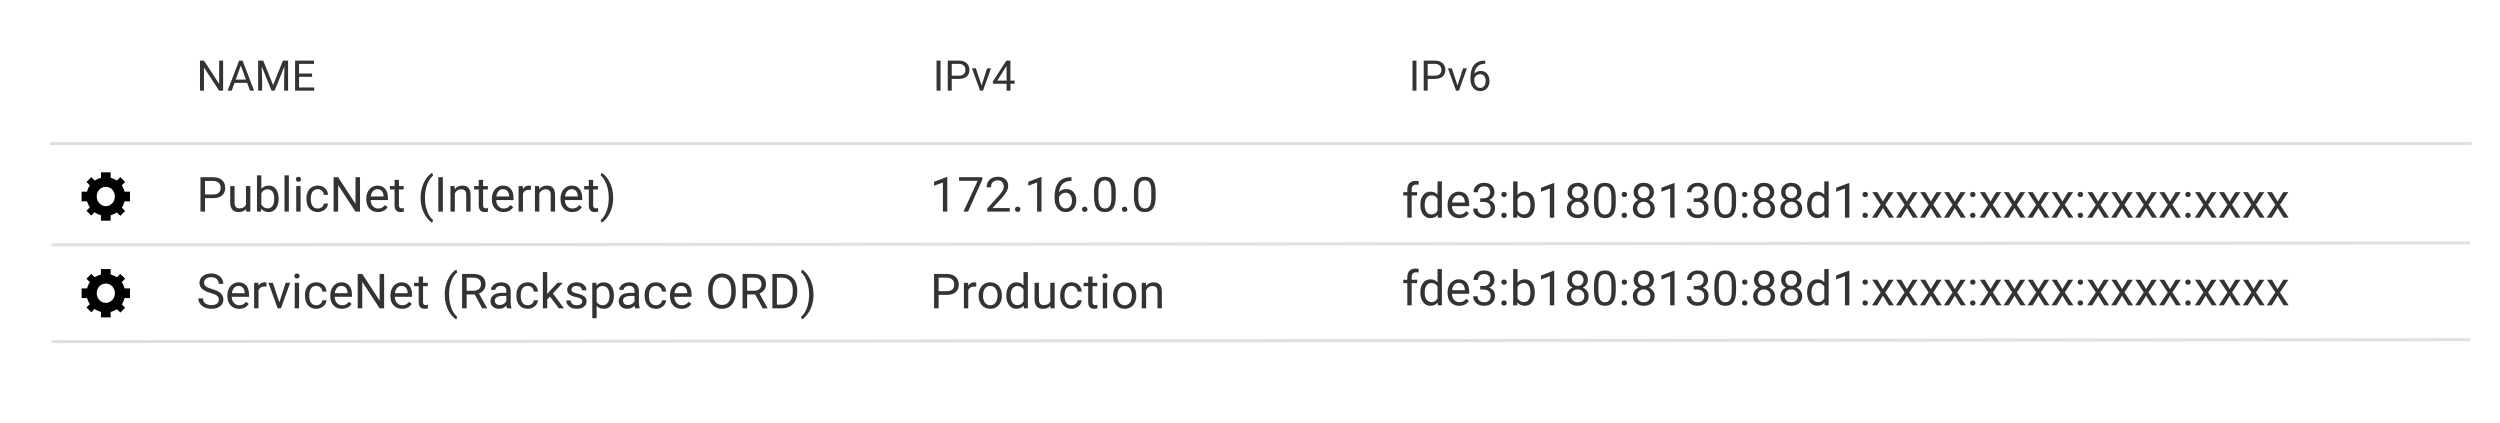 <?xml version="1.0" encoding="UTF-8" standalone="no"?>
<svg width="827px" height="140px" viewBox="0 0 827 140" version="1.1" xmlns="http://www.w3.org/2000/svg" xmlns:xlink="http://www.w3.org/1999/xlink">
    <!-- Generator: Sketch 47.1 (45422) - http://www.bohemiancoding.com/sketch -->
    <title>tables-small-condensed</title>
    <desc>Created with Sketch.</desc>
    <defs></defs>
    <g id="Page-1" stroke="none" stroke-width="1" fill="none" fill-rule="evenodd">
        <g id="tables-small-condensed">
            <g id="Group-29" transform="translate(17, 20)">
                <g id="Table-Condensed">
                    <g id="Table-Example-/-Condensed-/-Specs">
                        <g id="Group" transform="translate(0, 37)">
                            <g id="Table-/-Row-/-Condensed-/-Specs">
                                <path d="M0,24 L800.137,23.371" id="Stroke-11" stroke="#E0E0E0"></path>
                                <g id="Group-2" transform="translate(291.669, 1)" fill="#333333">
                                    <path d="M4.695,12 L3.242,12 L3.242,2.367 L0.328,3.438 L0.328,2.125 L4.469,0.57 L4.695,0.57 L4.695,12 Z M16.273,1.438 L11.562,12 L10.047,12 L14.742,1.812 L8.586,1.812 L8.586,0.625 L16.273,0.625 L16.273,1.438 Z M25.367,12 L17.914,12 L17.914,10.961 L21.852,6.586 C22.435,5.924 22.837,5.387 23.059,4.973 C23.28,4.559 23.391,4.13 23.391,3.688 C23.391,3.094 23.211,2.607 22.852,2.227 C22.492,1.846 22.013,1.656 21.414,1.656 C20.695,1.656 20.137,1.861 19.738,2.27 C19.34,2.678 19.141,3.247 19.141,3.977 L17.695,3.977 C17.695,2.93 18.033,2.083 18.707,1.438 C19.382,0.792 20.284,0.469 21.414,0.469 C22.471,0.469 23.307,0.746 23.922,1.301 C24.536,1.855 24.844,2.594 24.844,3.516 C24.844,4.635 24.13,5.969 22.703,7.516 L19.656,10.82 L25.367,10.82 L25.367,12 Z M27.078,11.242 C27.078,10.992 27.152,10.784 27.301,10.617 C27.449,10.451 27.672,10.367 27.969,10.367 C28.266,10.367 28.491,10.451 28.645,10.617 C28.798,10.784 28.875,10.992 28.875,11.242 C28.875,11.482 28.798,11.682 28.645,11.844 C28.491,12.005 28.266,12.086 27.969,12.086 C27.672,12.086 27.449,12.005 27.301,11.844 C27.152,11.682 27.078,11.482 27.078,11.242 Z M35.859,12 L34.406,12 L34.406,2.367 L31.492,3.438 L31.492,2.125 L35.633,0.57 L35.859,0.57 L35.859,12 Z M45.766,0.617 L45.766,1.844 L45.5,1.844 C44.375,1.865 43.479,2.198 42.812,2.844 C42.146,3.49 41.76,4.398 41.656,5.57 C42.255,4.883 43.073,4.539 44.109,4.539 C45.099,4.539 45.889,4.888 46.48,5.586 C47.072,6.284 47.367,7.185 47.367,8.289 C47.367,9.461 47.048,10.398 46.41,11.102 C45.772,11.805 44.917,12.156 43.844,12.156 C42.755,12.156 41.872,11.738 41.195,10.902 C40.518,10.066 40.18,8.99 40.18,7.672 L40.18,7.117 C40.18,5.023 40.626,3.423 41.52,2.316 C42.413,1.21 43.742,0.643 45.508,0.617 L45.766,0.617 Z M43.867,5.742 C43.372,5.742 42.917,5.891 42.5,6.188 C42.083,6.484 41.794,6.857 41.633,7.305 L41.633,7.836 C41.633,8.773 41.844,9.529 42.266,10.102 C42.688,10.674 43.214,10.961 43.844,10.961 C44.495,10.961 45.007,10.721 45.379,10.242 C45.751,9.763 45.938,9.135 45.938,8.359 C45.938,7.578 45.749,6.947 45.371,6.465 C44.993,5.983 44.492,5.742 43.867,5.742 Z M49.258,11.242 C49.258,10.992 49.332,10.784 49.48,10.617 C49.629,10.451 49.852,10.367 50.148,10.367 C50.445,10.367 50.671,10.451 50.824,10.617 C50.978,10.784 51.055,10.992 51.055,11.242 C51.055,11.482 50.978,11.682 50.824,11.844 C50.671,12.005 50.445,12.086 50.148,12.086 C49.852,12.086 49.629,12.005 49.48,11.844 C49.332,11.682 49.258,11.482 49.258,11.242 Z M60.422,7.148 C60.422,8.841 60.133,10.099 59.555,10.922 C58.977,11.745 58.073,12.156 56.844,12.156 C55.63,12.156 54.732,11.754 54.148,10.949 C53.565,10.145 53.263,8.943 53.242,7.344 L53.242,5.414 C53.242,3.742 53.531,2.5 54.109,1.688 C54.688,0.875 55.594,0.469 56.828,0.469 C58.052,0.469 58.953,0.861 59.531,1.645 C60.109,2.428 60.406,3.638 60.422,5.273 L60.422,7.148 Z M58.977,5.172 C58.977,3.948 58.805,3.056 58.461,2.496 C58.117,1.936 57.573,1.656 56.828,1.656 C56.089,1.656 55.549,1.935 55.211,2.492 C54.872,3.049 54.698,3.906 54.688,5.062 L54.688,7.375 C54.688,8.604 54.866,9.512 55.223,10.098 C55.579,10.684 56.12,10.977 56.844,10.977 C57.557,10.977 58.087,10.701 58.434,10.148 C58.78,9.596 58.961,8.727 58.977,7.539 L58.977,5.172 Z M62.453,11.242 C62.453,10.992 62.527,10.784 62.676,10.617 C62.824,10.451 63.047,10.367 63.344,10.367 C63.641,10.367 63.866,10.451 64.02,10.617 C64.173,10.784 64.25,10.992 64.25,11.242 C64.25,11.482 64.173,11.682 64.02,11.844 C63.866,12.005 63.641,12.086 63.344,12.086 C63.047,12.086 62.824,12.005 62.676,11.844 C62.527,11.682 62.453,11.482 62.453,11.242 Z M73.617,7.148 C73.617,8.841 73.328,10.099 72.75,10.922 C72.172,11.745 71.268,12.156 70.039,12.156 C68.826,12.156 67.927,11.754 67.344,10.949 C66.76,10.145 66.458,8.943 66.438,7.344 L66.438,5.414 C66.438,3.742 66.727,2.5 67.305,1.688 C67.883,0.875 68.789,0.469 70.023,0.469 C71.247,0.469 72.148,0.861 72.727,1.645 C73.305,2.428 73.602,3.638 73.617,5.273 L73.617,7.148 Z M72.172,5.172 C72.172,3.948 72,3.056 71.656,2.496 C71.312,1.936 70.768,1.656 70.023,1.656 C69.284,1.656 68.745,1.935 68.406,2.492 C68.068,3.049 67.893,3.906 67.883,5.062 L67.883,7.375 C67.883,8.604 68.061,9.512 68.418,10.098 C68.775,10.684 69.315,10.977 70.039,10.977 C70.753,10.977 71.283,10.701 71.629,10.148 C71.975,9.596 72.156,8.727 72.172,7.539 L72.172,5.172 Z" id="Second-Column"></path>
                                </g>
                                <g id="Group" transform="translate(446.736, 2)" fill="#333333">
                                    <path d="M1.805,13 L1.805,5.664 L0.469,5.664 L0.469,4.547 L1.805,4.547 L1.805,3.68 C1.805,2.773 2.047,2.073 2.531,1.578 C3.016,1.083 3.701,0.836 4.586,0.836 C4.919,0.836 5.25,0.88 5.578,0.969 L5.5,2.141 C5.255,2.094 4.995,2.07 4.719,2.07 C4.25,2.07 3.888,2.207 3.633,2.48 C3.378,2.754 3.25,3.146 3.25,3.656 L3.25,4.547 L5.055,4.547 L5.055,5.664 L3.25,5.664 L3.25,13 L1.805,13 Z M6.109,8.703 C6.109,7.406 6.417,6.363 7.031,5.574 C7.646,4.785 8.451,4.391 9.445,4.391 C10.435,4.391 11.219,4.729 11.797,5.406 L11.797,1 L13.242,1 L13.242,13 L11.914,13 L11.844,12.094 C11.266,12.802 10.461,13.156 9.43,13.156 C8.451,13.156 7.652,12.755 7.035,11.953 C6.418,11.151 6.109,10.104 6.109,8.812 L6.109,8.703 Z M7.555,8.867 C7.555,9.826 7.753,10.576 8.148,11.117 C8.544,11.659 9.091,11.93 9.789,11.93 C10.706,11.93 11.375,11.518 11.797,10.695 L11.797,6.812 C11.365,6.016 10.701,5.617 9.805,5.617 C9.096,5.617 8.544,5.891 8.148,6.438 C7.753,6.984 7.555,7.794 7.555,8.867 Z M18.992,13.156 C17.846,13.156 16.914,12.78 16.195,12.027 C15.477,11.275 15.117,10.268 15.117,9.008 L15.117,8.742 C15.117,7.904 15.277,7.155 15.598,6.496 C15.918,5.837 16.366,5.322 16.941,4.949 C17.517,4.577 18.141,4.391 18.812,4.391 C19.911,4.391 20.766,4.753 21.375,5.477 C21.984,6.201 22.289,7.237 22.289,8.586 L22.289,9.188 L16.562,9.188 C16.583,10.021 16.827,10.694 17.293,11.207 C17.759,11.72 18.352,11.977 19.07,11.977 C19.581,11.977 20.013,11.872 20.367,11.664 C20.721,11.456 21.031,11.18 21.297,10.836 L22.18,11.523 C21.471,12.612 20.409,13.156 18.992,13.156 Z M18.812,5.578 C18.229,5.578 17.74,5.79 17.344,6.215 C16.948,6.639 16.703,7.234 16.609,8 L20.844,8 L20.844,7.891 C20.802,7.156 20.604,6.587 20.25,6.184 C19.896,5.78 19.417,5.578 18.812,5.578 Z M25.914,6.609 L27,6.609 C27.682,6.599 28.219,6.419 28.609,6.07 C29,5.721 29.195,5.25 29.195,4.656 C29.195,3.323 28.531,2.656 27.203,2.656 C26.578,2.656 26.079,2.835 25.707,3.191 C25.335,3.548 25.148,4.021 25.148,4.609 L23.703,4.609 C23.703,3.708 24.033,2.96 24.691,2.363 C25.35,1.767 26.187,1.469 27.203,1.469 C28.276,1.469 29.117,1.753 29.727,2.32 C30.336,2.888 30.641,3.677 30.641,4.688 C30.641,5.182 30.48,5.661 30.16,6.125 C29.84,6.589 29.404,6.935 28.852,7.164 C29.477,7.362 29.96,7.69 30.301,8.148 C30.642,8.607 30.812,9.167 30.812,9.828 C30.812,10.849 30.479,11.659 29.812,12.258 C29.146,12.857 28.279,13.156 27.211,13.156 C26.143,13.156 25.275,12.867 24.605,12.289 C23.936,11.711 23.602,10.948 23.602,10 L25.055,10 C25.055,10.599 25.25,11.078 25.641,11.438 C26.031,11.797 26.555,11.977 27.211,11.977 C27.909,11.977 28.443,11.794 28.812,11.43 C29.182,11.065 29.367,10.542 29.367,9.859 C29.367,9.198 29.164,8.69 28.758,8.336 C28.352,7.982 27.766,7.799 27,7.789 L25.914,7.789 L25.914,6.609 Z M32.898,12.242 C32.898,11.992 32.973,11.784 33.121,11.617 C33.27,11.451 33.492,11.367 33.789,11.367 C34.086,11.367 34.311,11.451 34.465,11.617 C34.618,11.784 34.695,11.992 34.695,12.242 C34.695,12.482 34.618,12.682 34.465,12.844 C34.311,13.005 34.086,13.086 33.789,13.086 C33.492,13.086 33.27,13.005 33.121,12.844 C32.973,12.682 32.898,12.482 32.898,12.242 Z M32.906,5.344 C32.906,5.094 32.98,4.885 33.129,4.719 C33.277,4.552 33.5,4.469 33.797,4.469 C34.094,4.469 34.319,4.552 34.473,4.719 C34.626,4.885 34.703,5.094 34.703,5.344 C34.703,5.583 34.626,5.784 34.473,5.945 C34.319,6.107 34.094,6.188 33.797,6.188 C33.5,6.188 33.277,6.107 33.129,5.945 C32.98,5.784 32.906,5.583 32.906,5.344 Z M43.977,8.867 C43.977,10.159 43.68,11.197 43.086,11.98 C42.492,12.764 41.695,13.156 40.695,13.156 C39.628,13.156 38.802,12.779 38.219,12.023 L38.148,13 L36.82,13 L36.82,1 L38.266,1 L38.266,5.477 C38.849,4.753 39.654,4.391 40.68,4.391 C41.706,4.391 42.512,4.779 43.098,5.555 C43.684,6.331 43.977,7.393 43.977,8.742 L43.977,8.867 Z M42.531,8.703 C42.531,7.719 42.341,6.958 41.961,6.422 C41.581,5.885 41.034,5.617 40.32,5.617 C39.367,5.617 38.682,6.06 38.266,6.945 L38.266,10.602 C38.708,11.487 39.398,11.93 40.336,11.93 C41.029,11.93 41.568,11.661 41.953,11.125 C42.339,10.589 42.531,9.781 42.531,8.703 Z M50.398,13 L48.945,13 L48.945,3.367 L46.031,4.438 L46.031,3.125 L50.172,1.57 L50.398,1.57 L50.398,13 Z M61.531,4.594 C61.531,5.161 61.382,5.667 61.082,6.109 C60.783,6.552 60.378,6.898 59.867,7.148 C60.461,7.404 60.931,7.776 61.277,8.266 C61.624,8.755 61.797,9.31 61.797,9.93 C61.797,10.914 61.465,11.698 60.801,12.281 C60.137,12.865 59.263,13.156 58.18,13.156 C57.086,13.156 56.21,12.863 55.551,12.277 C54.892,11.691 54.562,10.909 54.562,9.93 C54.562,9.315 54.73,8.76 55.066,8.266 C55.402,7.771 55.867,7.396 56.461,7.141 C55.956,6.891 55.557,6.544 55.266,6.102 C54.974,5.659 54.828,5.156 54.828,4.594 C54.828,3.635 55.135,2.875 55.75,2.312 C56.365,1.75 57.174,1.469 58.18,1.469 C59.18,1.469 59.988,1.75 60.605,2.312 C61.223,2.875 61.531,3.635 61.531,4.594 Z M60.352,9.898 C60.352,9.263 60.15,8.745 59.746,8.344 C59.342,7.943 58.815,7.742 58.164,7.742 C57.513,7.742 56.991,7.94 56.598,8.336 C56.204,8.732 56.008,9.253 56.008,9.898 C56.008,10.544 56.199,11.052 56.582,11.422 C56.965,11.792 57.497,11.977 58.18,11.977 C58.857,11.977 59.388,11.79 59.773,11.418 C60.159,11.046 60.352,10.539 60.352,9.898 Z M58.18,2.656 C57.612,2.656 57.152,2.832 56.801,3.184 C56.449,3.535 56.273,4.013 56.273,4.617 C56.273,5.195 56.447,5.663 56.793,6.02 C57.139,6.376 57.602,6.555 58.18,6.555 C58.758,6.555 59.22,6.376 59.566,6.02 C59.913,5.663 60.086,5.195 60.086,4.617 C60.086,4.039 59.906,3.568 59.547,3.203 C59.187,2.839 58.732,2.656 58.18,2.656 Z M70.75,8.148 C70.75,9.841 70.461,11.099 69.883,11.922 C69.305,12.745 68.401,13.156 67.172,13.156 C65.958,13.156 65.06,12.754 64.477,11.949 C63.893,11.145 63.591,9.943 63.57,8.344 L63.57,6.414 C63.57,4.742 63.859,3.5 64.438,2.688 C65.016,1.875 65.922,1.469 67.156,1.469 C68.38,1.469 69.281,1.861 69.859,2.645 C70.438,3.428 70.734,4.638 70.75,6.273 L70.75,8.148 Z M69.305,6.172 C69.305,4.948 69.133,4.056 68.789,3.496 C68.445,2.936 67.901,2.656 67.156,2.656 C66.417,2.656 65.878,2.935 65.539,3.492 C65.201,4.049 65.026,4.906 65.016,6.062 L65.016,8.375 C65.016,9.604 65.194,10.512 65.551,11.098 C65.908,11.684 66.448,11.977 67.172,11.977 C67.885,11.977 68.415,11.701 68.762,11.148 C69.108,10.596 69.289,9.727 69.305,8.539 L69.305,6.172 Z M72.703,12.242 C72.703,11.992 72.777,11.784 72.926,11.617 C73.074,11.451 73.297,11.367 73.594,11.367 C73.891,11.367 74.116,11.451 74.27,11.617 C74.423,11.784 74.5,11.992 74.5,12.242 C74.5,12.482 74.423,12.682 74.27,12.844 C74.116,13.005 73.891,13.086 73.594,13.086 C73.297,13.086 73.074,13.005 72.926,12.844 C72.777,12.682 72.703,12.482 72.703,12.242 Z M72.711,5.344 C72.711,5.094 72.785,4.885 72.934,4.719 C73.082,4.552 73.305,4.469 73.602,4.469 C73.898,4.469 74.124,4.552 74.277,4.719 C74.431,4.885 74.508,5.094 74.508,5.344 C74.508,5.583 74.431,5.784 74.277,5.945 C74.124,6.107 73.898,6.188 73.602,6.188 C73.305,6.188 73.082,6.107 72.934,5.945 C72.785,5.784 72.711,5.583 72.711,5.344 Z M83.375,4.594 C83.375,5.161 83.225,5.667 82.926,6.109 C82.626,6.552 82.221,6.898 81.711,7.148 C82.305,7.404 82.775,7.776 83.121,8.266 C83.467,8.755 83.641,9.31 83.641,9.93 C83.641,10.914 83.309,11.698 82.645,12.281 C81.98,12.865 81.107,13.156 80.023,13.156 C78.93,13.156 78.053,12.863 77.395,12.277 C76.736,11.691 76.406,10.909 76.406,9.93 C76.406,9.315 76.574,8.76 76.91,8.266 C77.246,7.771 77.711,7.396 78.305,7.141 C77.799,6.891 77.401,6.544 77.109,6.102 C76.818,5.659 76.672,5.156 76.672,4.594 C76.672,3.635 76.979,2.875 77.594,2.312 C78.208,1.75 79.018,1.469 80.023,1.469 C81.023,1.469 81.832,1.75 82.449,2.312 C83.066,2.875 83.375,3.635 83.375,4.594 Z M82.195,9.898 C82.195,9.263 81.993,8.745 81.59,8.344 C81.186,7.943 80.659,7.742 80.008,7.742 C79.357,7.742 78.835,7.94 78.441,8.336 C78.048,8.732 77.852,9.253 77.852,9.898 C77.852,10.544 78.043,11.052 78.426,11.422 C78.809,11.792 79.341,11.977 80.023,11.977 C80.701,11.977 81.232,11.79 81.617,11.418 C82.003,11.046 82.195,10.539 82.195,9.898 Z M80.023,2.656 C79.456,2.656 78.996,2.832 78.645,3.184 C78.293,3.535 78.117,4.013 78.117,4.617 C78.117,5.195 78.29,5.663 78.637,6.02 C78.983,6.376 79.445,6.555 80.023,6.555 C80.602,6.555 81.064,6.376 81.41,6.02 C81.757,5.663 81.93,5.195 81.93,4.617 C81.93,4.039 81.75,3.568 81.391,3.203 C81.031,2.839 80.576,2.656 80.023,2.656 Z M90.211,13 L88.758,13 L88.758,3.367 L85.844,4.438 L85.844,3.125 L89.984,1.57 L90.211,1.57 L90.211,13 Z M96.547,6.609 L97.633,6.609 C98.315,6.599 98.852,6.419 99.242,6.07 C99.633,5.721 99.828,5.25 99.828,4.656 C99.828,3.323 99.164,2.656 97.836,2.656 C97.211,2.656 96.712,2.835 96.34,3.191 C95.967,3.548 95.781,4.021 95.781,4.609 L94.336,4.609 C94.336,3.708 94.665,2.96 95.324,2.363 C95.983,1.767 96.82,1.469 97.836,1.469 C98.909,1.469 99.75,1.753 100.359,2.32 C100.969,2.888 101.273,3.677 101.273,4.688 C101.273,5.182 101.113,5.661 100.793,6.125 C100.473,6.589 100.036,6.935 99.484,7.164 C100.109,7.362 100.592,7.69 100.934,8.148 C101.275,8.607 101.445,9.167 101.445,9.828 C101.445,10.849 101.112,11.659 100.445,12.258 C99.779,12.857 98.911,13.156 97.844,13.156 C96.776,13.156 95.908,12.867 95.238,12.289 C94.569,11.711 94.234,10.948 94.234,10 L95.688,10 C95.688,10.599 95.883,11.078 96.273,11.438 C96.664,11.797 97.187,11.977 97.844,11.977 C98.542,11.977 99.076,11.794 99.445,11.43 C99.815,11.065 100,10.542 100,9.859 C100,9.198 99.797,8.69 99.391,8.336 C98.984,7.982 98.398,7.799 97.633,7.789 L96.547,7.789 L96.547,6.609 Z M110.562,8.148 C110.562,9.841 110.273,11.099 109.695,11.922 C109.117,12.745 108.214,13.156 106.984,13.156 C105.771,13.156 104.872,12.754 104.289,11.949 C103.706,11.145 103.404,9.943 103.383,8.344 L103.383,6.414 C103.383,4.742 103.672,3.5 104.25,2.688 C104.828,1.875 105.734,1.469 106.969,1.469 C108.193,1.469 109.094,1.861 109.672,2.645 C110.25,3.428 110.547,4.638 110.562,6.273 L110.562,8.148 Z M109.117,6.172 C109.117,4.948 108.945,4.056 108.602,3.496 C108.258,2.936 107.714,2.656 106.969,2.656 C106.229,2.656 105.69,2.935 105.352,3.492 C105.013,4.049 104.839,4.906 104.828,6.062 L104.828,8.375 C104.828,9.604 105.007,10.512 105.363,11.098 C105.72,11.684 106.26,11.977 106.984,11.977 C107.698,11.977 108.228,11.701 108.574,11.148 C108.921,10.596 109.102,9.727 109.117,8.539 L109.117,6.172 Z M112.516,12.242 C112.516,11.992 112.59,11.784 112.738,11.617 C112.887,11.451 113.109,11.367 113.406,11.367 C113.703,11.367 113.928,11.451 114.082,11.617 C114.236,11.784 114.312,11.992 114.312,12.242 C114.312,12.482 114.236,12.682 114.082,12.844 C113.928,13.005 113.703,13.086 113.406,13.086 C113.109,13.086 112.887,13.005 112.738,12.844 C112.59,12.682 112.516,12.482 112.516,12.242 Z M112.523,5.344 C112.523,5.094 112.598,4.885 112.746,4.719 C112.895,4.552 113.117,4.469 113.414,4.469 C113.711,4.469 113.936,4.552 114.09,4.719 C114.243,4.885 114.32,5.094 114.32,5.344 C114.32,5.583 114.243,5.784 114.09,5.945 C113.936,6.107 113.711,6.188 113.414,6.188 C113.117,6.188 112.895,6.107 112.746,5.945 C112.598,5.784 112.523,5.583 112.523,5.344 Z M123.188,4.594 C123.188,5.161 123.038,5.667 122.738,6.109 C122.439,6.552 122.034,6.898 121.523,7.148 C122.117,7.404 122.587,7.776 122.934,8.266 C123.28,8.755 123.453,9.31 123.453,9.93 C123.453,10.914 123.121,11.698 122.457,12.281 C121.793,12.865 120.919,13.156 119.836,13.156 C118.742,13.156 117.866,12.863 117.207,12.277 C116.548,11.691 116.219,10.909 116.219,9.93 C116.219,9.315 116.387,8.76 116.723,8.266 C117.059,7.771 117.523,7.396 118.117,7.141 C117.612,6.891 117.214,6.544 116.922,6.102 C116.63,5.659 116.484,5.156 116.484,4.594 C116.484,3.635 116.792,2.875 117.406,2.312 C118.021,1.75 118.831,1.469 119.836,1.469 C120.836,1.469 121.645,1.75 122.262,2.312 C122.879,2.875 123.188,3.635 123.188,4.594 Z M122.008,9.898 C122.008,9.263 121.806,8.745 121.402,8.344 C120.999,7.943 120.471,7.742 119.82,7.742 C119.169,7.742 118.647,7.94 118.254,8.336 C117.861,8.732 117.664,9.253 117.664,9.898 C117.664,10.544 117.855,11.052 118.238,11.422 C118.621,11.792 119.154,11.977 119.836,11.977 C120.513,11.977 121.044,11.79 121.43,11.418 C121.815,11.046 122.008,10.539 122.008,9.898 Z M119.836,2.656 C119.268,2.656 118.809,2.832 118.457,3.184 C118.105,3.535 117.93,4.013 117.93,4.617 C117.93,5.195 118.103,5.663 118.449,6.02 C118.796,6.376 119.258,6.555 119.836,6.555 C120.414,6.555 120.876,6.376 121.223,6.02 C121.569,5.663 121.742,5.195 121.742,4.617 C121.742,4.039 121.563,3.568 121.203,3.203 C120.844,2.839 120.388,2.656 119.836,2.656 Z M132.172,4.594 C132.172,5.161 132.022,5.667 131.723,6.109 C131.423,6.552 131.018,6.898 130.508,7.148 C131.102,7.404 131.572,7.776 131.918,8.266 C132.264,8.755 132.438,9.31 132.438,9.93 C132.438,10.914 132.105,11.698 131.441,12.281 C130.777,12.865 129.904,13.156 128.82,13.156 C127.727,13.156 126.85,12.863 126.191,12.277 C125.533,11.691 125.203,10.909 125.203,9.93 C125.203,9.315 125.371,8.76 125.707,8.266 C126.043,7.771 126.508,7.396 127.102,7.141 C126.596,6.891 126.198,6.544 125.906,6.102 C125.615,5.659 125.469,5.156 125.469,4.594 C125.469,3.635 125.776,2.875 126.391,2.312 C127.005,1.75 127.815,1.469 128.82,1.469 C129.82,1.469 130.629,1.75 131.246,2.312 C131.863,2.875 132.172,3.635 132.172,4.594 Z M130.992,9.898 C130.992,9.263 130.79,8.745 130.387,8.344 C129.983,7.943 129.456,7.742 128.805,7.742 C128.154,7.742 127.632,7.94 127.238,8.336 C126.845,8.732 126.648,9.253 126.648,9.898 C126.648,10.544 126.84,11.052 127.223,11.422 C127.605,11.792 128.138,11.977 128.82,11.977 C129.497,11.977 130.029,11.79 130.414,11.418 C130.799,11.046 130.992,10.539 130.992,9.898 Z M128.82,2.656 C128.253,2.656 127.793,2.832 127.441,3.184 C127.09,3.535 126.914,4.013 126.914,4.617 C126.914,5.195 127.087,5.663 127.434,6.02 C127.78,6.376 128.242,6.555 128.82,6.555 C129.398,6.555 129.861,6.376 130.207,6.02 C130.553,5.663 130.727,5.195 130.727,4.617 C130.727,4.039 130.547,3.568 130.188,3.203 C129.828,2.839 129.372,2.656 128.82,2.656 Z M134.055,8.703 C134.055,7.406 134.362,6.363 134.977,5.574 C135.591,4.785 136.396,4.391 137.391,4.391 C138.38,4.391 139.164,4.729 139.742,5.406 L139.742,1 L141.188,1 L141.188,13 L139.859,13 L139.789,12.094 C139.211,12.802 138.406,13.156 137.375,13.156 C136.396,13.156 135.598,12.755 134.98,11.953 C134.363,11.151 134.055,10.104 134.055,8.812 L134.055,8.703 Z M135.5,8.867 C135.5,9.826 135.698,10.576 136.094,11.117 C136.49,11.659 137.036,11.93 137.734,11.93 C138.651,11.93 139.32,11.518 139.742,10.695 L139.742,6.812 C139.31,6.016 138.646,5.617 137.75,5.617 C137.042,5.617 136.49,5.891 136.094,6.438 C135.698,6.984 135.5,7.794 135.5,8.867 Z M148.031,13 L146.578,13 L146.578,3.367 L143.664,4.438 L143.664,3.125 L147.805,1.57 L148.031,1.57 L148.031,13 Z M152.367,12.242 C152.367,11.992 152.441,11.784 152.59,11.617 C152.738,11.451 152.961,11.367 153.258,11.367 C153.555,11.367 153.78,11.451 153.934,11.617 C154.087,11.784 154.164,11.992 154.164,12.242 C154.164,12.482 154.087,12.682 153.934,12.844 C153.78,13.005 153.555,13.086 153.258,13.086 C152.961,13.086 152.738,13.005 152.59,12.844 C152.441,12.682 152.367,12.482 152.367,12.242 Z M152.375,5.344 C152.375,5.094 152.449,4.885 152.598,4.719 C152.746,4.552 152.969,4.469 153.266,4.469 C153.563,4.469 153.788,4.552 153.941,4.719 C154.095,4.885 154.172,5.094 154.172,5.344 C154.172,5.583 154.095,5.784 153.941,5.945 C153.788,6.107 153.563,6.188 153.266,6.188 C152.969,6.188 152.746,6.107 152.598,5.945 C152.449,5.784 152.375,5.583 152.375,5.344 Z M159.125,7.633 L161,4.547 L162.688,4.547 L159.922,8.727 L162.773,13 L161.102,13 L159.148,9.836 L157.195,13 L155.516,13 L158.367,8.727 L155.602,4.547 L157.273,4.547 L159.125,7.633 Z M167.055,7.633 L168.93,4.547 L170.617,4.547 L167.852,8.727 L170.703,13 L169.031,13 L167.078,9.836 L165.125,13 L163.445,13 L166.297,8.727 L163.531,4.547 L165.203,4.547 L167.055,7.633 Z M174.984,7.633 L176.859,4.547 L178.547,4.547 L175.781,8.727 L178.633,13 L176.961,13 L175.008,9.836 L173.055,13 L171.375,13 L174.227,8.727 L171.461,4.547 L173.133,4.547 L174.984,7.633 Z M182.914,7.633 L184.789,4.547 L186.477,4.547 L183.711,8.727 L186.562,13 L184.891,13 L182.938,9.836 L180.984,13 L179.305,13 L182.156,8.727 L179.391,4.547 L181.062,4.547 L182.914,7.633 Z M187.961,12.242 C187.961,11.992 188.035,11.784 188.184,11.617 C188.332,11.451 188.555,11.367 188.852,11.367 C189.148,11.367 189.374,11.451 189.527,11.617 C189.681,11.784 189.758,11.992 189.758,12.242 C189.758,12.482 189.681,12.682 189.527,12.844 C189.374,13.005 189.148,13.086 188.852,13.086 C188.555,13.086 188.332,13.005 188.184,12.844 C188.035,12.682 187.961,12.482 187.961,12.242 Z M187.969,5.344 C187.969,5.094 188.043,4.885 188.191,4.719 C188.34,4.552 188.562,4.469 188.859,4.469 C189.156,4.469 189.382,4.552 189.535,4.719 C189.689,4.885 189.766,5.094 189.766,5.344 C189.766,5.583 189.689,5.784 189.535,5.945 C189.382,6.107 189.156,6.188 188.859,6.188 C188.562,6.188 188.34,6.107 188.191,5.945 C188.043,5.784 187.969,5.583 187.969,5.344 Z M194.719,7.633 L196.594,4.547 L198.281,4.547 L195.516,8.727 L198.367,13 L196.695,13 L194.742,9.836 L192.789,13 L191.109,13 L193.961,8.727 L191.195,4.547 L192.867,4.547 L194.719,7.633 Z M202.648,7.633 L204.523,4.547 L206.211,4.547 L203.445,8.727 L206.297,13 L204.625,13 L202.672,9.836 L200.719,13 L199.039,13 L201.891,8.727 L199.125,4.547 L200.797,4.547 L202.648,7.633 Z M210.578,7.633 L212.453,4.547 L214.141,4.547 L211.375,8.727 L214.227,13 L212.555,13 L210.602,9.836 L208.648,13 L206.969,13 L209.82,8.727 L207.055,4.547 L208.727,4.547 L210.578,7.633 Z M218.508,7.633 L220.383,4.547 L222.07,4.547 L219.305,8.727 L222.156,13 L220.484,13 L218.531,9.836 L216.578,13 L214.898,13 L217.75,8.727 L214.984,4.547 L216.656,4.547 L218.508,7.633 Z M223.555,12.242 C223.555,11.992 223.629,11.784 223.777,11.617 C223.926,11.451 224.148,11.367 224.445,11.367 C224.742,11.367 224.967,11.451 225.121,11.617 C225.275,11.784 225.352,11.992 225.352,12.242 C225.352,12.482 225.275,12.682 225.121,12.844 C224.967,13.005 224.742,13.086 224.445,13.086 C224.148,13.086 223.926,13.005 223.777,12.844 C223.629,12.682 223.555,12.482 223.555,12.242 Z M223.562,5.344 C223.562,5.094 223.637,4.885 223.785,4.719 C223.934,4.552 224.156,4.469 224.453,4.469 C224.75,4.469 224.975,4.552 225.129,4.719 C225.283,4.885 225.359,5.094 225.359,5.344 C225.359,5.583 225.283,5.784 225.129,5.945 C224.975,6.107 224.75,6.188 224.453,6.188 C224.156,6.188 223.934,6.107 223.785,5.945 C223.637,5.784 223.562,5.583 223.562,5.344 Z M230.312,7.633 L232.188,4.547 L233.875,4.547 L231.109,8.727 L233.961,13 L232.289,13 L230.336,9.836 L228.383,13 L226.703,13 L229.555,8.727 L226.789,4.547 L228.461,4.547 L230.312,7.633 Z M238.242,7.633 L240.117,4.547 L241.805,4.547 L239.039,8.727 L241.891,13 L240.219,13 L238.266,9.836 L236.312,13 L234.633,13 L237.484,8.727 L234.719,4.547 L236.391,4.547 L238.242,7.633 Z M246.172,7.633 L248.047,4.547 L249.734,4.547 L246.969,8.727 L249.82,13 L248.148,13 L246.195,9.836 L244.242,13 L242.562,13 L245.414,8.727 L242.648,4.547 L244.32,4.547 L246.172,7.633 Z M254.102,7.633 L255.977,4.547 L257.664,4.547 L254.898,8.727 L257.75,13 L256.078,13 L254.125,9.836 L252.172,13 L250.492,13 L253.344,8.727 L250.578,4.547 L252.25,4.547 L254.102,7.633 Z M259.148,12.242 C259.148,11.992 259.223,11.784 259.371,11.617 C259.52,11.451 259.742,11.367 260.039,11.367 C260.336,11.367 260.561,11.451 260.715,11.617 C260.868,11.784 260.945,11.992 260.945,12.242 C260.945,12.482 260.868,12.682 260.715,12.844 C260.561,13.005 260.336,13.086 260.039,13.086 C259.742,13.086 259.52,13.005 259.371,12.844 C259.223,12.682 259.148,12.482 259.148,12.242 Z M259.156,5.344 C259.156,5.094 259.23,4.885 259.379,4.719 C259.527,4.552 259.75,4.469 260.047,4.469 C260.344,4.469 260.569,4.552 260.723,4.719 C260.876,4.885 260.953,5.094 260.953,5.344 C260.953,5.583 260.876,5.784 260.723,5.945 C260.569,6.107 260.344,6.188 260.047,6.188 C259.75,6.188 259.527,6.107 259.379,5.945 C259.23,5.784 259.156,5.583 259.156,5.344 Z M265.906,7.633 L267.781,4.547 L269.469,4.547 L266.703,8.727 L269.555,13 L267.883,13 L265.93,9.836 L263.977,13 L262.297,13 L265.148,8.727 L262.383,4.547 L264.055,4.547 L265.906,7.633 Z M273.836,7.633 L275.711,4.547 L277.398,4.547 L274.633,8.727 L277.484,13 L275.812,13 L273.859,9.836 L271.906,13 L270.227,13 L273.078,8.727 L270.312,4.547 L271.984,4.547 L273.836,7.633 Z M281.766,7.633 L283.641,4.547 L285.328,4.547 L282.562,8.727 L285.414,13 L283.742,13 L281.789,9.836 L279.836,13 L278.156,13 L281.008,8.727 L278.242,4.547 L279.914,4.547 L281.766,7.633 Z M289.695,7.633 L291.57,4.547 L293.258,4.547 L290.492,8.727 L293.344,13 L291.672,13 L289.719,9.836 L287.766,13 L286.086,13 L288.938,8.727 L286.172,4.547 L287.844,4.547 L289.695,7.633 Z" id="Third-Column"></path>
                                </g>
                                <g id="Group-3" transform="translate(49, 0)" fill="#333333">
                                    <path d="M1.82,8.547 L1.82,13 L0.32,13 L0.32,1.625 L4.516,1.625 C5.76,1.625 6.736,1.943 7.441,2.578 C8.147,3.214 8.5,4.055 8.5,5.102 C8.5,6.206 8.155,7.056 7.465,7.652 C6.775,8.249 5.786,8.547 4.5,8.547 L1.82,8.547 Z M1.82,7.32 L4.516,7.32 C5.318,7.32 5.932,7.132 6.359,6.754 C6.786,6.376 7,5.831 7,5.117 C7,4.44 6.786,3.898 6.359,3.492 C5.932,3.086 5.346,2.875 4.602,2.859 L1.82,2.859 L1.82,7.32 Z M15.406,12.164 C14.844,12.826 14.018,13.156 12.93,13.156 C12.029,13.156 11.342,12.895 10.871,12.371 C10.4,11.848 10.161,11.073 10.156,10.047 L10.156,4.547 L11.602,4.547 L11.602,10.008 C11.602,11.289 12.122,11.93 13.164,11.93 C14.268,11.93 15.003,11.518 15.367,10.695 L15.367,4.547 L16.812,4.547 L16.812,13 L15.438,13 L15.406,12.164 Z M26.164,8.867 C26.164,10.159 25.867,11.197 25.273,11.98 C24.68,12.764 23.883,13.156 22.883,13.156 C21.815,13.156 20.99,12.779 20.406,12.023 L20.336,13 L19.008,13 L19.008,1 L20.453,1 L20.453,5.477 C21.036,4.753 21.841,4.391 22.867,4.391 C23.893,4.391 24.699,4.779 25.285,5.555 C25.871,6.331 26.164,7.393 26.164,8.742 L26.164,8.867 Z M24.719,8.703 C24.719,7.719 24.529,6.958 24.148,6.422 C23.768,5.885 23.221,5.617 22.508,5.617 C21.555,5.617 20.87,6.06 20.453,6.945 L20.453,10.602 C20.896,11.487 21.586,11.93 22.523,11.93 C23.216,11.93 23.755,11.661 24.141,11.125 C24.526,10.589 24.719,9.781 24.719,8.703 Z M29.555,13 L28.109,13 L28.109,1 L29.555,1 L29.555,13 Z M33.438,13 L31.992,13 L31.992,4.547 L33.438,4.547 L33.438,13 Z M31.875,2.305 C31.875,2.07 31.947,1.872 32.09,1.711 C32.233,1.549 32.445,1.469 32.727,1.469 C33.008,1.469 33.221,1.549 33.367,1.711 C33.513,1.872 33.586,2.07 33.586,2.305 C33.586,2.539 33.513,2.734 33.367,2.891 C33.221,3.047 33.008,3.125 32.727,3.125 C32.445,3.125 32.233,3.047 32.09,2.891 C31.947,2.734 31.875,2.539 31.875,2.305 Z M39.141,11.977 C39.656,11.977 40.107,11.82 40.492,11.508 C40.878,11.195 41.091,10.805 41.133,10.336 L42.5,10.336 C42.474,10.82 42.307,11.281 42,11.719 C41.693,12.156 41.283,12.505 40.77,12.766 C40.257,13.026 39.714,13.156 39.141,13.156 C37.99,13.156 37.074,12.772 36.395,12.004 C35.715,11.236 35.375,10.185 35.375,8.852 L35.375,8.609 C35.375,7.786 35.526,7.055 35.828,6.414 C36.13,5.773 36.564,5.276 37.129,4.922 C37.694,4.568 38.362,4.391 39.133,4.391 C40.081,4.391 40.868,4.674 41.496,5.242 C42.124,5.81 42.458,6.547 42.5,7.453 L41.133,7.453 C41.091,6.906 40.884,6.457 40.512,6.105 C40.139,5.754 39.68,5.578 39.133,5.578 C38.398,5.578 37.829,5.842 37.426,6.371 C37.022,6.9 36.82,7.664 36.82,8.664 L36.82,8.938 C36.82,9.911 37.021,10.661 37.422,11.188 C37.823,11.714 38.396,11.977 39.141,11.977 Z M53.094,13 L51.586,13 L45.859,4.234 L45.859,13 L44.352,13 L44.352,1.625 L45.859,1.625 L51.602,10.43 L51.602,1.625 L53.094,1.625 L53.094,13 Z M59.039,13.156 C57.893,13.156 56.961,12.78 56.242,12.027 C55.523,11.275 55.164,10.268 55.164,9.008 L55.164,8.742 C55.164,7.904 55.324,7.155 55.645,6.496 C55.965,5.837 56.413,5.322 56.988,4.949 C57.564,4.577 58.187,4.391 58.859,4.391 C59.958,4.391 60.812,4.753 61.422,5.477 C62.031,6.201 62.336,7.237 62.336,8.586 L62.336,9.188 L56.609,9.188 C56.63,10.021 56.874,10.694 57.34,11.207 C57.806,11.72 58.398,11.977 59.117,11.977 C59.628,11.977 60.06,11.872 60.414,11.664 C60.768,11.456 61.078,11.18 61.344,10.836 L62.227,11.523 C61.518,12.612 60.456,13.156 59.039,13.156 Z M58.859,5.578 C58.276,5.578 57.786,5.79 57.391,6.215 C56.995,6.639 56.75,7.234 56.656,8 L60.891,8 L60.891,7.891 C60.849,7.156 60.651,6.587 60.297,6.184 C59.943,5.78 59.464,5.578 58.859,5.578 Z M65.969,2.5 L65.969,4.547 L67.547,4.547 L67.547,5.664 L65.969,5.664 L65.969,10.906 C65.969,11.245 66.039,11.499 66.18,11.668 C66.32,11.837 66.56,11.922 66.898,11.922 C67.065,11.922 67.294,11.891 67.586,11.828 L67.586,13 C67.206,13.104 66.836,13.156 66.477,13.156 C65.831,13.156 65.344,12.961 65.016,12.57 C64.687,12.18 64.523,11.625 64.523,10.906 L64.523,5.664 L62.984,5.664 L62.984,4.547 L64.523,4.547 L64.523,2.5 L65.969,2.5 Z M73.141,8.383 C73.141,7.206 73.298,6.076 73.613,4.992 C73.928,3.909 74.398,2.924 75.023,2.039 C75.648,1.154 76.297,0.529 76.969,0.164 L77.266,1.117 C76.505,1.701 75.882,2.591 75.395,3.789 C74.908,4.987 74.641,6.328 74.594,7.812 L74.586,8.477 C74.586,10.487 74.953,12.232 75.688,13.711 C76.13,14.596 76.656,15.289 77.266,15.789 L76.969,16.672 C76.276,16.286 75.615,15.641 74.984,14.734 C73.755,12.964 73.141,10.846 73.141,8.383 Z M80.5,13 L79,13 L79,1.625 L80.5,1.625 L80.5,13 Z M84.383,4.547 L84.43,5.609 C85.076,4.797 85.919,4.391 86.961,4.391 C88.747,4.391 89.648,5.398 89.664,7.414 L89.664,13 L88.219,13 L88.219,7.406 C88.214,6.797 88.074,6.346 87.801,6.055 C87.527,5.763 87.102,5.617 86.523,5.617 C86.055,5.617 85.643,5.742 85.289,5.992 C84.935,6.242 84.659,6.57 84.461,6.977 L84.461,13 L83.016,13 L83.016,4.547 L84.383,4.547 Z M93.805,2.5 L93.805,4.547 L95.383,4.547 L95.383,5.664 L93.805,5.664 L93.805,10.906 C93.805,11.245 93.875,11.499 94.016,11.668 C94.156,11.837 94.396,11.922 94.734,11.922 C94.901,11.922 95.13,11.891 95.422,11.828 L95.422,13 C95.042,13.104 94.672,13.156 94.312,13.156 C93.667,13.156 93.18,12.961 92.852,12.57 C92.523,12.18 92.359,11.625 92.359,10.906 L92.359,5.664 L90.82,5.664 L90.82,4.547 L92.359,4.547 L92.359,2.5 L93.805,2.5 Z M100.578,13.156 C99.432,13.156 98.5,12.78 97.781,12.027 C97.062,11.275 96.703,10.268 96.703,9.008 L96.703,8.742 C96.703,7.904 96.863,7.155 97.184,6.496 C97.504,5.837 97.952,5.322 98.527,4.949 C99.103,4.577 99.727,4.391 100.398,4.391 C101.497,4.391 102.352,4.753 102.961,5.477 C103.57,6.201 103.875,7.237 103.875,8.586 L103.875,9.188 L98.148,9.188 C98.169,10.021 98.413,10.694 98.879,11.207 C99.345,11.72 99.937,11.977 100.656,11.977 C101.167,11.977 101.599,11.872 101.953,11.664 C102.307,11.456 102.617,11.18 102.883,10.836 L103.766,11.523 C103.057,12.612 101.995,13.156 100.578,13.156 Z M100.398,5.578 C99.815,5.578 99.326,5.79 98.93,6.215 C98.534,6.639 98.289,7.234 98.195,8 L102.43,8 L102.43,7.891 C102.388,7.156 102.19,6.587 101.836,6.184 C101.482,5.78 101.003,5.578 100.398,5.578 Z M109.633,5.844 C109.414,5.807 109.177,5.789 108.922,5.789 C107.974,5.789 107.331,6.193 106.992,7 L106.992,13 L105.547,13 L105.547,4.547 L106.953,4.547 L106.977,5.523 C107.451,4.768 108.122,4.391 108.992,4.391 C109.273,4.391 109.487,4.427 109.633,4.5 L109.633,5.844 Z M112.328,4.547 L112.375,5.609 C113.021,4.797 113.865,4.391 114.906,4.391 C116.693,4.391 117.594,5.398 117.609,7.414 L117.609,13 L116.164,13 L116.164,7.406 C116.159,6.797 116.02,6.346 115.746,6.055 C115.473,5.763 115.047,5.617 114.469,5.617 C114,5.617 113.589,5.742 113.234,5.992 C112.88,6.242 112.604,6.57 112.406,6.977 L112.406,13 L110.961,13 L110.961,4.547 L112.328,4.547 Z M123.297,13.156 C122.151,13.156 121.219,12.78 120.5,12.027 C119.781,11.275 119.422,10.268 119.422,9.008 L119.422,8.742 C119.422,7.904 119.582,7.155 119.902,6.496 C120.223,5.837 120.671,5.322 121.246,4.949 C121.822,4.577 122.445,4.391 123.117,4.391 C124.216,4.391 125.07,4.753 125.68,5.477 C126.289,6.201 126.594,7.237 126.594,8.586 L126.594,9.188 L120.867,9.188 C120.888,10.021 121.132,10.694 121.598,11.207 C122.064,11.72 122.656,11.977 123.375,11.977 C123.885,11.977 124.318,11.872 124.672,11.664 C125.026,11.456 125.336,11.18 125.602,10.836 L126.484,11.523 C125.776,12.612 124.714,13.156 123.297,13.156 Z M123.117,5.578 C122.534,5.578 122.044,5.79 121.648,6.215 C121.253,6.639 121.008,7.234 120.914,8 L125.148,8 L125.148,7.891 C125.107,7.156 124.909,6.587 124.555,6.184 C124.201,5.78 123.721,5.578 123.117,5.578 Z M130.227,2.5 L130.227,4.547 L131.805,4.547 L131.805,5.664 L130.227,5.664 L130.227,10.906 C130.227,11.245 130.297,11.499 130.438,11.668 C130.578,11.837 130.818,11.922 131.156,11.922 C131.323,11.922 131.552,11.891 131.844,11.828 L131.844,13 C131.464,13.104 131.094,13.156 130.734,13.156 C130.089,13.156 129.602,12.961 129.273,12.57 C128.945,12.18 128.781,11.625 128.781,10.906 L128.781,5.664 L127.242,5.664 L127.242,4.547 L128.781,4.547 L128.781,2.5 L130.227,2.5 Z M136.828,8.461 C136.828,9.622 136.676,10.736 136.371,11.801 C136.066,12.866 135.6,13.849 134.973,14.75 C134.345,15.651 133.688,16.292 133,16.672 L132.695,15.789 C133.497,15.174 134.142,14.22 134.629,12.926 C135.116,11.632 135.365,10.195 135.375,8.617 L135.375,8.367 C135.375,7.273 135.26,6.257 135.031,5.316 C134.802,4.376 134.483,3.534 134.074,2.789 C133.665,2.044 133.206,1.464 132.695,1.047 L133,0.164 C133.688,0.544 134.342,1.18 134.965,2.07 C135.587,2.961 136.053,3.943 136.363,5.016 C136.673,6.089 136.828,7.237 136.828,8.461 Z" id="First-Column"></path>
                                </g>
                            </g>
                            <g id="Table-/-Row-/-Condensed-/-Specs" transform="translate(0, 31)">
                                <path d="M0,25 L800.137,24.371" id="Stroke-11" stroke="#E0E0E0"></path>
                                <g id="Group-2" transform="translate(291.669, 2)" fill="#333333">
                                    <path d="M1.82,7.547 L1.82,12 L0.32,12 L0.32,0.625 L4.516,0.625 C5.76,0.625 6.736,0.943 7.441,1.578 C8.147,2.214 8.5,3.055 8.5,4.102 C8.5,5.206 8.155,6.056 7.465,6.652 C6.775,7.249 5.786,7.547 4.5,7.547 L1.82,7.547 Z M1.82,6.32 L4.516,6.32 C5.318,6.32 5.932,6.132 6.359,5.754 C6.786,5.376 7,4.831 7,4.117 C7,3.44 6.786,2.898 6.359,2.492 C5.932,2.086 5.346,1.875 4.602,1.859 L1.82,1.859 L1.82,6.32 Z M14.273,4.844 C14.055,4.807 13.818,4.789 13.562,4.789 C12.615,4.789 11.971,5.193 11.633,6 L11.633,12 L10.188,12 L10.188,3.547 L11.594,3.547 L11.617,4.523 C12.091,3.768 12.763,3.391 13.633,3.391 C13.914,3.391 14.128,3.427 14.273,3.5 L14.273,4.844 Z M15.062,7.695 C15.062,6.867 15.225,6.122 15.551,5.461 C15.876,4.799 16.329,4.289 16.91,3.93 C17.491,3.57 18.154,3.391 18.898,3.391 C20.049,3.391 20.98,3.789 21.691,4.586 C22.402,5.383 22.758,6.443 22.758,7.766 L22.758,7.867 C22.758,8.69 22.6,9.428 22.285,10.082 C21.97,10.736 21.52,11.245 20.934,11.609 C20.348,11.974 19.674,12.156 18.914,12.156 C17.768,12.156 16.84,11.758 16.129,10.961 C15.418,10.164 15.062,9.109 15.062,7.797 L15.062,7.695 Z M16.516,7.867 C16.516,8.805 16.733,9.557 17.168,10.125 C17.603,10.693 18.185,10.977 18.914,10.977 C19.648,10.977 20.232,10.689 20.664,10.113 C21.096,9.538 21.312,8.732 21.312,7.695 C21.312,6.768 21.092,6.017 20.652,5.441 C20.212,4.866 19.628,4.578 18.898,4.578 C18.185,4.578 17.609,4.862 17.172,5.43 C16.734,5.997 16.516,6.81 16.516,7.867 Z M24.219,7.703 C24.219,6.406 24.526,5.363 25.141,4.574 C25.755,3.785 26.56,3.391 27.555,3.391 C28.544,3.391 29.328,3.729 29.906,4.406 L29.906,0 L31.352,0 L31.352,12 L30.023,12 L29.953,11.094 C29.375,11.802 28.57,12.156 27.539,12.156 C26.56,12.156 25.762,11.755 25.145,10.953 C24.527,10.151 24.219,9.104 24.219,7.812 L24.219,7.703 Z M25.664,7.867 C25.664,8.826 25.862,9.576 26.258,10.117 C26.654,10.659 27.201,10.93 27.898,10.93 C28.815,10.93 29.484,10.518 29.906,9.695 L29.906,5.812 C29.474,5.016 28.81,4.617 27.914,4.617 C27.206,4.617 26.654,4.891 26.258,5.438 C25.862,5.984 25.664,6.794 25.664,7.867 Z M38.812,11.164 C38.25,11.826 37.424,12.156 36.336,12.156 C35.435,12.156 34.749,11.895 34.277,11.371 C33.806,10.848 33.568,10.073 33.562,9.047 L33.562,3.547 L35.008,3.547 L35.008,9.008 C35.008,10.289 35.529,10.93 36.57,10.93 C37.674,10.93 38.409,10.518 38.773,9.695 L38.773,3.547 L40.219,3.547 L40.219,12 L38.844,12 L38.812,11.164 Z M45.805,10.977 C46.32,10.977 46.771,10.82 47.156,10.508 C47.542,10.195 47.755,9.805 47.797,9.336 L49.164,9.336 C49.138,9.82 48.971,10.281 48.664,10.719 C48.357,11.156 47.947,11.505 47.434,11.766 C46.921,12.026 46.378,12.156 45.805,12.156 C44.654,12.156 43.738,11.772 43.059,11.004 C42.379,10.236 42.039,9.185 42.039,7.852 L42.039,7.609 C42.039,6.786 42.19,6.055 42.492,5.414 C42.794,4.773 43.228,4.276 43.793,3.922 C44.358,3.568 45.026,3.391 45.797,3.391 C46.745,3.391 47.533,3.674 48.16,4.242 C48.788,4.81 49.122,5.547 49.164,6.453 L47.797,6.453 C47.755,5.906 47.548,5.457 47.176,5.105 C46.803,4.754 46.344,4.578 45.797,4.578 C45.062,4.578 44.493,4.842 44.09,5.371 C43.686,5.9 43.484,6.664 43.484,7.664 L43.484,7.938 C43.484,8.911 43.685,9.661 44.086,10.188 C44.487,10.714 45.06,10.977 45.805,10.977 Z M52.75,1.5 L52.75,3.547 L54.328,3.547 L54.328,4.664 L52.75,4.664 L52.75,9.906 C52.75,10.245 52.82,10.499 52.961,10.668 C53.102,10.837 53.341,10.922 53.68,10.922 C53.846,10.922 54.076,10.891 54.367,10.828 L54.367,12 C53.987,12.104 53.617,12.156 53.258,12.156 C52.612,12.156 52.125,11.961 51.797,11.57 C51.469,11.18 51.305,10.625 51.305,9.906 L51.305,4.664 L49.766,4.664 L49.766,3.547 L51.305,3.547 L51.305,1.5 L52.75,1.5 Z M57.586,12 L56.141,12 L56.141,3.547 L57.586,3.547 L57.586,12 Z M56.023,1.305 C56.023,1.07 56.095,0.872 56.238,0.711 C56.382,0.549 56.594,0.469 56.875,0.469 C57.156,0.469 57.37,0.549 57.516,0.711 C57.661,0.872 57.734,1.07 57.734,1.305 C57.734,1.539 57.661,1.734 57.516,1.891 C57.37,2.047 57.156,2.125 56.875,2.125 C56.594,2.125 56.382,2.047 56.238,1.891 C56.095,1.734 56.023,1.539 56.023,1.305 Z M59.516,7.695 C59.516,6.867 59.678,6.122 60.004,5.461 C60.329,4.799 60.783,4.289 61.363,3.93 C61.944,3.57 62.607,3.391 63.352,3.391 C64.503,3.391 65.434,3.789 66.145,4.586 C66.855,5.383 67.211,6.443 67.211,7.766 L67.211,7.867 C67.211,8.69 67.053,9.428 66.738,10.082 C66.423,10.736 65.973,11.245 65.387,11.609 C64.801,11.974 64.128,12.156 63.367,12.156 C62.221,12.156 61.293,11.758 60.582,10.961 C59.871,10.164 59.516,9.109 59.516,7.797 L59.516,7.695 Z M60.969,7.867 C60.969,8.805 61.186,9.557 61.621,10.125 C62.056,10.693 62.638,10.977 63.367,10.977 C64.102,10.977 64.685,10.689 65.117,10.113 C65.549,9.538 65.766,8.732 65.766,7.695 C65.766,6.768 65.546,6.017 65.105,5.441 C64.665,4.866 64.081,4.578 63.352,4.578 C62.638,4.578 62.063,4.862 61.625,5.43 C61.187,5.997 60.969,6.81 60.969,7.867 Z M70.391,3.547 L70.438,4.609 C71.083,3.797 71.927,3.391 72.969,3.391 C74.755,3.391 75.656,4.398 75.672,6.414 L75.672,12 L74.227,12 L74.227,6.406 C74.221,5.797 74.082,5.346 73.809,5.055 C73.535,4.763 73.109,4.617 72.531,4.617 C72.062,4.617 71.651,4.742 71.297,4.992 C70.943,5.242 70.667,5.57 70.469,5.977 L70.469,12 L69.023,12 L69.023,3.547 L70.391,3.547 Z" id="Second-Column"></path>
                                </g>
                                <g id="Group" transform="translate(446.736, 0)" fill="#333333">
                                    <path d="M1.805,13 L1.805,5.664 L0.469,5.664 L0.469,4.547 L1.805,4.547 L1.805,3.68 C1.805,2.773 2.047,2.073 2.531,1.578 C3.016,1.083 3.701,0.836 4.586,0.836 C4.919,0.836 5.25,0.88 5.578,0.969 L5.5,2.141 C5.255,2.094 4.995,2.07 4.719,2.07 C4.25,2.07 3.888,2.207 3.633,2.48 C3.378,2.754 3.25,3.146 3.25,3.656 L3.25,4.547 L5.055,4.547 L5.055,5.664 L3.25,5.664 L3.25,13 L1.805,13 Z M6.109,8.703 C6.109,7.406 6.417,6.363 7.031,5.574 C7.646,4.785 8.451,4.391 9.445,4.391 C10.435,4.391 11.219,4.729 11.797,5.406 L11.797,1 L13.242,1 L13.242,13 L11.914,13 L11.844,12.094 C11.266,12.802 10.461,13.156 9.43,13.156 C8.451,13.156 7.652,12.755 7.035,11.953 C6.418,11.151 6.109,10.104 6.109,8.812 L6.109,8.703 Z M7.555,8.867 C7.555,9.826 7.753,10.576 8.148,11.117 C8.544,11.659 9.091,11.93 9.789,11.93 C10.706,11.93 11.375,11.518 11.797,10.695 L11.797,6.812 C11.365,6.016 10.701,5.617 9.805,5.617 C9.096,5.617 8.544,5.891 8.148,6.438 C7.753,6.984 7.555,7.794 7.555,8.867 Z M18.992,13.156 C17.846,13.156 16.914,12.78 16.195,12.027 C15.477,11.275 15.117,10.268 15.117,9.008 L15.117,8.742 C15.117,7.904 15.277,7.155 15.598,6.496 C15.918,5.837 16.366,5.322 16.941,4.949 C17.517,4.577 18.141,4.391 18.812,4.391 C19.911,4.391 20.766,4.753 21.375,5.477 C21.984,6.201 22.289,7.237 22.289,8.586 L22.289,9.188 L16.562,9.188 C16.583,10.021 16.827,10.694 17.293,11.207 C17.759,11.72 18.352,11.977 19.07,11.977 C19.581,11.977 20.013,11.872 20.367,11.664 C20.721,11.456 21.031,11.18 21.297,10.836 L22.18,11.523 C21.471,12.612 20.409,13.156 18.992,13.156 Z M18.812,5.578 C18.229,5.578 17.74,5.79 17.344,6.215 C16.948,6.639 16.703,7.234 16.609,8 L20.844,8 L20.844,7.891 C20.802,7.156 20.604,6.587 20.25,6.184 C19.896,5.78 19.417,5.578 18.812,5.578 Z M25.914,6.609 L27,6.609 C27.682,6.599 28.219,6.419 28.609,6.07 C29,5.721 29.195,5.25 29.195,4.656 C29.195,3.323 28.531,2.656 27.203,2.656 C26.578,2.656 26.079,2.835 25.707,3.191 C25.335,3.548 25.148,4.021 25.148,4.609 L23.703,4.609 C23.703,3.708 24.033,2.96 24.691,2.363 C25.35,1.767 26.187,1.469 27.203,1.469 C28.276,1.469 29.117,1.753 29.727,2.32 C30.336,2.888 30.641,3.677 30.641,4.688 C30.641,5.182 30.48,5.661 30.16,6.125 C29.84,6.589 29.404,6.935 28.852,7.164 C29.477,7.362 29.96,7.69 30.301,8.148 C30.642,8.607 30.812,9.167 30.812,9.828 C30.812,10.849 30.479,11.659 29.812,12.258 C29.146,12.857 28.279,13.156 27.211,13.156 C26.143,13.156 25.275,12.867 24.605,12.289 C23.936,11.711 23.602,10.948 23.602,10 L25.055,10 C25.055,10.599 25.25,11.078 25.641,11.438 C26.031,11.797 26.555,11.977 27.211,11.977 C27.909,11.977 28.443,11.794 28.812,11.43 C29.182,11.065 29.367,10.542 29.367,9.859 C29.367,9.198 29.164,8.69 28.758,8.336 C28.352,7.982 27.766,7.799 27,7.789 L25.914,7.789 L25.914,6.609 Z M32.898,12.242 C32.898,11.992 32.973,11.784 33.121,11.617 C33.27,11.451 33.492,11.367 33.789,11.367 C34.086,11.367 34.311,11.451 34.465,11.617 C34.618,11.784 34.695,11.992 34.695,12.242 C34.695,12.482 34.618,12.682 34.465,12.844 C34.311,13.005 34.086,13.086 33.789,13.086 C33.492,13.086 33.27,13.005 33.121,12.844 C32.973,12.682 32.898,12.482 32.898,12.242 Z M32.906,5.344 C32.906,5.094 32.98,4.885 33.129,4.719 C33.277,4.552 33.5,4.469 33.797,4.469 C34.094,4.469 34.319,4.552 34.473,4.719 C34.626,4.885 34.703,5.094 34.703,5.344 C34.703,5.583 34.626,5.784 34.473,5.945 C34.319,6.107 34.094,6.188 33.797,6.188 C33.5,6.188 33.277,6.107 33.129,5.945 C32.98,5.784 32.906,5.583 32.906,5.344 Z M43.977,8.867 C43.977,10.159 43.68,11.197 43.086,11.98 C42.492,12.764 41.695,13.156 40.695,13.156 C39.628,13.156 38.802,12.779 38.219,12.023 L38.148,13 L36.82,13 L36.82,1 L38.266,1 L38.266,5.477 C38.849,4.753 39.654,4.391 40.68,4.391 C41.706,4.391 42.512,4.779 43.098,5.555 C43.684,6.331 43.977,7.393 43.977,8.742 L43.977,8.867 Z M42.531,8.703 C42.531,7.719 42.341,6.958 41.961,6.422 C41.581,5.885 41.034,5.617 40.32,5.617 C39.367,5.617 38.682,6.06 38.266,6.945 L38.266,10.602 C38.708,11.487 39.398,11.93 40.336,11.93 C41.029,11.93 41.568,11.661 41.953,11.125 C42.339,10.589 42.531,9.781 42.531,8.703 Z M50.398,13 L48.945,13 L48.945,3.367 L46.031,4.438 L46.031,3.125 L50.172,1.57 L50.398,1.57 L50.398,13 Z M61.531,4.594 C61.531,5.161 61.382,5.667 61.082,6.109 C60.783,6.552 60.378,6.898 59.867,7.148 C60.461,7.404 60.931,7.776 61.277,8.266 C61.624,8.755 61.797,9.31 61.797,9.93 C61.797,10.914 61.465,11.698 60.801,12.281 C60.137,12.865 59.263,13.156 58.18,13.156 C57.086,13.156 56.21,12.863 55.551,12.277 C54.892,11.691 54.562,10.909 54.562,9.93 C54.562,9.315 54.73,8.76 55.066,8.266 C55.402,7.771 55.867,7.396 56.461,7.141 C55.956,6.891 55.557,6.544 55.266,6.102 C54.974,5.659 54.828,5.156 54.828,4.594 C54.828,3.635 55.135,2.875 55.75,2.312 C56.365,1.75 57.174,1.469 58.18,1.469 C59.18,1.469 59.988,1.75 60.605,2.312 C61.223,2.875 61.531,3.635 61.531,4.594 Z M60.352,9.898 C60.352,9.263 60.15,8.745 59.746,8.344 C59.342,7.943 58.815,7.742 58.164,7.742 C57.513,7.742 56.991,7.94 56.598,8.336 C56.204,8.732 56.008,9.253 56.008,9.898 C56.008,10.544 56.199,11.052 56.582,11.422 C56.965,11.792 57.497,11.977 58.18,11.977 C58.857,11.977 59.388,11.79 59.773,11.418 C60.159,11.046 60.352,10.539 60.352,9.898 Z M58.18,2.656 C57.612,2.656 57.152,2.832 56.801,3.184 C56.449,3.535 56.273,4.013 56.273,4.617 C56.273,5.195 56.447,5.663 56.793,6.02 C57.139,6.376 57.602,6.555 58.18,6.555 C58.758,6.555 59.22,6.376 59.566,6.02 C59.913,5.663 60.086,5.195 60.086,4.617 C60.086,4.039 59.906,3.568 59.547,3.203 C59.187,2.839 58.732,2.656 58.18,2.656 Z M70.75,8.148 C70.75,9.841 70.461,11.099 69.883,11.922 C69.305,12.745 68.401,13.156 67.172,13.156 C65.958,13.156 65.06,12.754 64.477,11.949 C63.893,11.145 63.591,9.943 63.57,8.344 L63.57,6.414 C63.57,4.742 63.859,3.5 64.438,2.688 C65.016,1.875 65.922,1.469 67.156,1.469 C68.38,1.469 69.281,1.861 69.859,2.645 C70.438,3.428 70.734,4.638 70.75,6.273 L70.75,8.148 Z M69.305,6.172 C69.305,4.948 69.133,4.056 68.789,3.496 C68.445,2.936 67.901,2.656 67.156,2.656 C66.417,2.656 65.878,2.935 65.539,3.492 C65.201,4.049 65.026,4.906 65.016,6.062 L65.016,8.375 C65.016,9.604 65.194,10.512 65.551,11.098 C65.908,11.684 66.448,11.977 67.172,11.977 C67.885,11.977 68.415,11.701 68.762,11.148 C69.108,10.596 69.289,9.727 69.305,8.539 L69.305,6.172 Z M72.703,12.242 C72.703,11.992 72.777,11.784 72.926,11.617 C73.074,11.451 73.297,11.367 73.594,11.367 C73.891,11.367 74.116,11.451 74.27,11.617 C74.423,11.784 74.5,11.992 74.5,12.242 C74.5,12.482 74.423,12.682 74.27,12.844 C74.116,13.005 73.891,13.086 73.594,13.086 C73.297,13.086 73.074,13.005 72.926,12.844 C72.777,12.682 72.703,12.482 72.703,12.242 Z M72.711,5.344 C72.711,5.094 72.785,4.885 72.934,4.719 C73.082,4.552 73.305,4.469 73.602,4.469 C73.898,4.469 74.124,4.552 74.277,4.719 C74.431,4.885 74.508,5.094 74.508,5.344 C74.508,5.583 74.431,5.784 74.277,5.945 C74.124,6.107 73.898,6.188 73.602,6.188 C73.305,6.188 73.082,6.107 72.934,5.945 C72.785,5.784 72.711,5.583 72.711,5.344 Z M83.375,4.594 C83.375,5.161 83.225,5.667 82.926,6.109 C82.626,6.552 82.221,6.898 81.711,7.148 C82.305,7.404 82.775,7.776 83.121,8.266 C83.467,8.755 83.641,9.31 83.641,9.93 C83.641,10.914 83.309,11.698 82.645,12.281 C81.98,12.865 81.107,13.156 80.023,13.156 C78.93,13.156 78.053,12.863 77.395,12.277 C76.736,11.691 76.406,10.909 76.406,9.93 C76.406,9.315 76.574,8.76 76.91,8.266 C77.246,7.771 77.711,7.396 78.305,7.141 C77.799,6.891 77.401,6.544 77.109,6.102 C76.818,5.659 76.672,5.156 76.672,4.594 C76.672,3.635 76.979,2.875 77.594,2.312 C78.208,1.75 79.018,1.469 80.023,1.469 C81.023,1.469 81.832,1.75 82.449,2.312 C83.066,2.875 83.375,3.635 83.375,4.594 Z M82.195,9.898 C82.195,9.263 81.993,8.745 81.59,8.344 C81.186,7.943 80.659,7.742 80.008,7.742 C79.357,7.742 78.835,7.94 78.441,8.336 C78.048,8.732 77.852,9.253 77.852,9.898 C77.852,10.544 78.043,11.052 78.426,11.422 C78.809,11.792 79.341,11.977 80.023,11.977 C80.701,11.977 81.232,11.79 81.617,11.418 C82.003,11.046 82.195,10.539 82.195,9.898 Z M80.023,2.656 C79.456,2.656 78.996,2.832 78.645,3.184 C78.293,3.535 78.117,4.013 78.117,4.617 C78.117,5.195 78.29,5.663 78.637,6.02 C78.983,6.376 79.445,6.555 80.023,6.555 C80.602,6.555 81.064,6.376 81.41,6.02 C81.757,5.663 81.93,5.195 81.93,4.617 C81.93,4.039 81.75,3.568 81.391,3.203 C81.031,2.839 80.576,2.656 80.023,2.656 Z M90.211,13 L88.758,13 L88.758,3.367 L85.844,4.438 L85.844,3.125 L89.984,1.57 L90.211,1.57 L90.211,13 Z M96.547,6.609 L97.633,6.609 C98.315,6.599 98.852,6.419 99.242,6.07 C99.633,5.721 99.828,5.25 99.828,4.656 C99.828,3.323 99.164,2.656 97.836,2.656 C97.211,2.656 96.712,2.835 96.34,3.191 C95.967,3.548 95.781,4.021 95.781,4.609 L94.336,4.609 C94.336,3.708 94.665,2.96 95.324,2.363 C95.983,1.767 96.82,1.469 97.836,1.469 C98.909,1.469 99.75,1.753 100.359,2.32 C100.969,2.888 101.273,3.677 101.273,4.688 C101.273,5.182 101.113,5.661 100.793,6.125 C100.473,6.589 100.036,6.935 99.484,7.164 C100.109,7.362 100.592,7.69 100.934,8.148 C101.275,8.607 101.445,9.167 101.445,9.828 C101.445,10.849 101.112,11.659 100.445,12.258 C99.779,12.857 98.911,13.156 97.844,13.156 C96.776,13.156 95.908,12.867 95.238,12.289 C94.569,11.711 94.234,10.948 94.234,10 L95.688,10 C95.688,10.599 95.883,11.078 96.273,11.438 C96.664,11.797 97.187,11.977 97.844,11.977 C98.542,11.977 99.076,11.794 99.445,11.43 C99.815,11.065 100,10.542 100,9.859 C100,9.198 99.797,8.69 99.391,8.336 C98.984,7.982 98.398,7.799 97.633,7.789 L96.547,7.789 L96.547,6.609 Z M110.562,8.148 C110.562,9.841 110.273,11.099 109.695,11.922 C109.117,12.745 108.214,13.156 106.984,13.156 C105.771,13.156 104.872,12.754 104.289,11.949 C103.706,11.145 103.404,9.943 103.383,8.344 L103.383,6.414 C103.383,4.742 103.672,3.5 104.25,2.688 C104.828,1.875 105.734,1.469 106.969,1.469 C108.193,1.469 109.094,1.861 109.672,2.645 C110.25,3.428 110.547,4.638 110.562,6.273 L110.562,8.148 Z M109.117,6.172 C109.117,4.948 108.945,4.056 108.602,3.496 C108.258,2.936 107.714,2.656 106.969,2.656 C106.229,2.656 105.69,2.935 105.352,3.492 C105.013,4.049 104.839,4.906 104.828,6.062 L104.828,8.375 C104.828,9.604 105.007,10.512 105.363,11.098 C105.72,11.684 106.26,11.977 106.984,11.977 C107.698,11.977 108.228,11.701 108.574,11.148 C108.921,10.596 109.102,9.727 109.117,8.539 L109.117,6.172 Z M112.516,12.242 C112.516,11.992 112.59,11.784 112.738,11.617 C112.887,11.451 113.109,11.367 113.406,11.367 C113.703,11.367 113.928,11.451 114.082,11.617 C114.236,11.784 114.312,11.992 114.312,12.242 C114.312,12.482 114.236,12.682 114.082,12.844 C113.928,13.005 113.703,13.086 113.406,13.086 C113.109,13.086 112.887,13.005 112.738,12.844 C112.59,12.682 112.516,12.482 112.516,12.242 Z M112.523,5.344 C112.523,5.094 112.598,4.885 112.746,4.719 C112.895,4.552 113.117,4.469 113.414,4.469 C113.711,4.469 113.936,4.552 114.09,4.719 C114.243,4.885 114.32,5.094 114.32,5.344 C114.32,5.583 114.243,5.784 114.09,5.945 C113.936,6.107 113.711,6.188 113.414,6.188 C113.117,6.188 112.895,6.107 112.746,5.945 C112.598,5.784 112.523,5.583 112.523,5.344 Z M123.188,4.594 C123.188,5.161 123.038,5.667 122.738,6.109 C122.439,6.552 122.034,6.898 121.523,7.148 C122.117,7.404 122.587,7.776 122.934,8.266 C123.28,8.755 123.453,9.31 123.453,9.93 C123.453,10.914 123.121,11.698 122.457,12.281 C121.793,12.865 120.919,13.156 119.836,13.156 C118.742,13.156 117.866,12.863 117.207,12.277 C116.548,11.691 116.219,10.909 116.219,9.93 C116.219,9.315 116.387,8.76 116.723,8.266 C117.059,7.771 117.523,7.396 118.117,7.141 C117.612,6.891 117.214,6.544 116.922,6.102 C116.63,5.659 116.484,5.156 116.484,4.594 C116.484,3.635 116.792,2.875 117.406,2.312 C118.021,1.75 118.831,1.469 119.836,1.469 C120.836,1.469 121.645,1.75 122.262,2.312 C122.879,2.875 123.188,3.635 123.188,4.594 Z M122.008,9.898 C122.008,9.263 121.806,8.745 121.402,8.344 C120.999,7.943 120.471,7.742 119.82,7.742 C119.169,7.742 118.647,7.94 118.254,8.336 C117.861,8.732 117.664,9.253 117.664,9.898 C117.664,10.544 117.855,11.052 118.238,11.422 C118.621,11.792 119.154,11.977 119.836,11.977 C120.513,11.977 121.044,11.79 121.43,11.418 C121.815,11.046 122.008,10.539 122.008,9.898 Z M119.836,2.656 C119.268,2.656 118.809,2.832 118.457,3.184 C118.105,3.535 117.93,4.013 117.93,4.617 C117.93,5.195 118.103,5.663 118.449,6.02 C118.796,6.376 119.258,6.555 119.836,6.555 C120.414,6.555 120.876,6.376 121.223,6.02 C121.569,5.663 121.742,5.195 121.742,4.617 C121.742,4.039 121.563,3.568 121.203,3.203 C120.844,2.839 120.388,2.656 119.836,2.656 Z M132.172,4.594 C132.172,5.161 132.022,5.667 131.723,6.109 C131.423,6.552 131.018,6.898 130.508,7.148 C131.102,7.404 131.572,7.776 131.918,8.266 C132.264,8.755 132.438,9.31 132.438,9.93 C132.438,10.914 132.105,11.698 131.441,12.281 C130.777,12.865 129.904,13.156 128.82,13.156 C127.727,13.156 126.85,12.863 126.191,12.277 C125.533,11.691 125.203,10.909 125.203,9.93 C125.203,9.315 125.371,8.76 125.707,8.266 C126.043,7.771 126.508,7.396 127.102,7.141 C126.596,6.891 126.198,6.544 125.906,6.102 C125.615,5.659 125.469,5.156 125.469,4.594 C125.469,3.635 125.776,2.875 126.391,2.312 C127.005,1.75 127.815,1.469 128.82,1.469 C129.82,1.469 130.629,1.75 131.246,2.312 C131.863,2.875 132.172,3.635 132.172,4.594 Z M130.992,9.898 C130.992,9.263 130.79,8.745 130.387,8.344 C129.983,7.943 129.456,7.742 128.805,7.742 C128.154,7.742 127.632,7.94 127.238,8.336 C126.845,8.732 126.648,9.253 126.648,9.898 C126.648,10.544 126.84,11.052 127.223,11.422 C127.605,11.792 128.138,11.977 128.82,11.977 C129.497,11.977 130.029,11.79 130.414,11.418 C130.799,11.046 130.992,10.539 130.992,9.898 Z M128.82,2.656 C128.253,2.656 127.793,2.832 127.441,3.184 C127.09,3.535 126.914,4.013 126.914,4.617 C126.914,5.195 127.087,5.663 127.434,6.02 C127.78,6.376 128.242,6.555 128.82,6.555 C129.398,6.555 129.861,6.376 130.207,6.02 C130.553,5.663 130.727,5.195 130.727,4.617 C130.727,4.039 130.547,3.568 130.188,3.203 C129.828,2.839 129.372,2.656 128.82,2.656 Z M134.055,8.703 C134.055,7.406 134.362,6.363 134.977,5.574 C135.591,4.785 136.396,4.391 137.391,4.391 C138.38,4.391 139.164,4.729 139.742,5.406 L139.742,1 L141.188,1 L141.188,13 L139.859,13 L139.789,12.094 C139.211,12.802 138.406,13.156 137.375,13.156 C136.396,13.156 135.598,12.755 134.98,11.953 C134.363,11.151 134.055,10.104 134.055,8.812 L134.055,8.703 Z M135.5,8.867 C135.5,9.826 135.698,10.576 136.094,11.117 C136.49,11.659 137.036,11.93 137.734,11.93 C138.651,11.93 139.32,11.518 139.742,10.695 L139.742,6.812 C139.31,6.016 138.646,5.617 137.75,5.617 C137.042,5.617 136.49,5.891 136.094,6.438 C135.698,6.984 135.5,7.794 135.5,8.867 Z M148.031,13 L146.578,13 L146.578,3.367 L143.664,4.438 L143.664,3.125 L147.805,1.57 L148.031,1.57 L148.031,13 Z M152.367,12.242 C152.367,11.992 152.441,11.784 152.59,11.617 C152.738,11.451 152.961,11.367 153.258,11.367 C153.555,11.367 153.78,11.451 153.934,11.617 C154.087,11.784 154.164,11.992 154.164,12.242 C154.164,12.482 154.087,12.682 153.934,12.844 C153.78,13.005 153.555,13.086 153.258,13.086 C152.961,13.086 152.738,13.005 152.59,12.844 C152.441,12.682 152.367,12.482 152.367,12.242 Z M152.375,5.344 C152.375,5.094 152.449,4.885 152.598,4.719 C152.746,4.552 152.969,4.469 153.266,4.469 C153.563,4.469 153.788,4.552 153.941,4.719 C154.095,4.885 154.172,5.094 154.172,5.344 C154.172,5.583 154.095,5.784 153.941,5.945 C153.788,6.107 153.563,6.188 153.266,6.188 C152.969,6.188 152.746,6.107 152.598,5.945 C152.449,5.784 152.375,5.583 152.375,5.344 Z M159.125,7.633 L161,4.547 L162.688,4.547 L159.922,8.727 L162.773,13 L161.102,13 L159.148,9.836 L157.195,13 L155.516,13 L158.367,8.727 L155.602,4.547 L157.273,4.547 L159.125,7.633 Z M167.055,7.633 L168.93,4.547 L170.617,4.547 L167.852,8.727 L170.703,13 L169.031,13 L167.078,9.836 L165.125,13 L163.445,13 L166.297,8.727 L163.531,4.547 L165.203,4.547 L167.055,7.633 Z M174.984,7.633 L176.859,4.547 L178.547,4.547 L175.781,8.727 L178.633,13 L176.961,13 L175.008,9.836 L173.055,13 L171.375,13 L174.227,8.727 L171.461,4.547 L173.133,4.547 L174.984,7.633 Z M182.914,7.633 L184.789,4.547 L186.477,4.547 L183.711,8.727 L186.562,13 L184.891,13 L182.938,9.836 L180.984,13 L179.305,13 L182.156,8.727 L179.391,4.547 L181.062,4.547 L182.914,7.633 Z M187.961,12.242 C187.961,11.992 188.035,11.784 188.184,11.617 C188.332,11.451 188.555,11.367 188.852,11.367 C189.148,11.367 189.374,11.451 189.527,11.617 C189.681,11.784 189.758,11.992 189.758,12.242 C189.758,12.482 189.681,12.682 189.527,12.844 C189.374,13.005 189.148,13.086 188.852,13.086 C188.555,13.086 188.332,13.005 188.184,12.844 C188.035,12.682 187.961,12.482 187.961,12.242 Z M187.969,5.344 C187.969,5.094 188.043,4.885 188.191,4.719 C188.34,4.552 188.562,4.469 188.859,4.469 C189.156,4.469 189.382,4.552 189.535,4.719 C189.689,4.885 189.766,5.094 189.766,5.344 C189.766,5.583 189.689,5.784 189.535,5.945 C189.382,6.107 189.156,6.188 188.859,6.188 C188.562,6.188 188.34,6.107 188.191,5.945 C188.043,5.784 187.969,5.583 187.969,5.344 Z M194.719,7.633 L196.594,4.547 L198.281,4.547 L195.516,8.727 L198.367,13 L196.695,13 L194.742,9.836 L192.789,13 L191.109,13 L193.961,8.727 L191.195,4.547 L192.867,4.547 L194.719,7.633 Z M202.648,7.633 L204.523,4.547 L206.211,4.547 L203.445,8.727 L206.297,13 L204.625,13 L202.672,9.836 L200.719,13 L199.039,13 L201.891,8.727 L199.125,4.547 L200.797,4.547 L202.648,7.633 Z M210.578,7.633 L212.453,4.547 L214.141,4.547 L211.375,8.727 L214.227,13 L212.555,13 L210.602,9.836 L208.648,13 L206.969,13 L209.82,8.727 L207.055,4.547 L208.727,4.547 L210.578,7.633 Z M218.508,7.633 L220.383,4.547 L222.07,4.547 L219.305,8.727 L222.156,13 L220.484,13 L218.531,9.836 L216.578,13 L214.898,13 L217.75,8.727 L214.984,4.547 L216.656,4.547 L218.508,7.633 Z M223.555,12.242 C223.555,11.992 223.629,11.784 223.777,11.617 C223.926,11.451 224.148,11.367 224.445,11.367 C224.742,11.367 224.967,11.451 225.121,11.617 C225.275,11.784 225.352,11.992 225.352,12.242 C225.352,12.482 225.275,12.682 225.121,12.844 C224.967,13.005 224.742,13.086 224.445,13.086 C224.148,13.086 223.926,13.005 223.777,12.844 C223.629,12.682 223.555,12.482 223.555,12.242 Z M223.562,5.344 C223.562,5.094 223.637,4.885 223.785,4.719 C223.934,4.552 224.156,4.469 224.453,4.469 C224.75,4.469 224.975,4.552 225.129,4.719 C225.283,4.885 225.359,5.094 225.359,5.344 C225.359,5.583 225.283,5.784 225.129,5.945 C224.975,6.107 224.75,6.188 224.453,6.188 C224.156,6.188 223.934,6.107 223.785,5.945 C223.637,5.784 223.562,5.583 223.562,5.344 Z M230.312,7.633 L232.188,4.547 L233.875,4.547 L231.109,8.727 L233.961,13 L232.289,13 L230.336,9.836 L228.383,13 L226.703,13 L229.555,8.727 L226.789,4.547 L228.461,4.547 L230.312,7.633 Z M238.242,7.633 L240.117,4.547 L241.805,4.547 L239.039,8.727 L241.891,13 L240.219,13 L238.266,9.836 L236.312,13 L234.633,13 L237.484,8.727 L234.719,4.547 L236.391,4.547 L238.242,7.633 Z M246.172,7.633 L248.047,4.547 L249.734,4.547 L246.969,8.727 L249.82,13 L248.148,13 L246.195,9.836 L244.242,13 L242.562,13 L245.414,8.727 L242.648,4.547 L244.32,4.547 L246.172,7.633 Z M254.102,7.633 L255.977,4.547 L257.664,4.547 L254.898,8.727 L257.75,13 L256.078,13 L254.125,9.836 L252.172,13 L250.492,13 L253.344,8.727 L250.578,4.547 L252.25,4.547 L254.102,7.633 Z M259.148,12.242 C259.148,11.992 259.223,11.784 259.371,11.617 C259.52,11.451 259.742,11.367 260.039,11.367 C260.336,11.367 260.561,11.451 260.715,11.617 C260.868,11.784 260.945,11.992 260.945,12.242 C260.945,12.482 260.868,12.682 260.715,12.844 C260.561,13.005 260.336,13.086 260.039,13.086 C259.742,13.086 259.52,13.005 259.371,12.844 C259.223,12.682 259.148,12.482 259.148,12.242 Z M259.156,5.344 C259.156,5.094 259.23,4.885 259.379,4.719 C259.527,4.552 259.75,4.469 260.047,4.469 C260.344,4.469 260.569,4.552 260.723,4.719 C260.876,4.885 260.953,5.094 260.953,5.344 C260.953,5.583 260.876,5.784 260.723,5.945 C260.569,6.107 260.344,6.188 260.047,6.188 C259.75,6.188 259.527,6.107 259.379,5.945 C259.23,5.784 259.156,5.583 259.156,5.344 Z M265.906,7.633 L267.781,4.547 L269.469,4.547 L266.703,8.727 L269.555,13 L267.883,13 L265.93,9.836 L263.977,13 L262.297,13 L265.148,8.727 L262.383,4.547 L264.055,4.547 L265.906,7.633 Z M273.836,7.633 L275.711,4.547 L277.398,4.547 L274.633,8.727 L277.484,13 L275.812,13 L273.859,9.836 L271.906,13 L270.227,13 L273.078,8.727 L270.312,4.547 L271.984,4.547 L273.836,7.633 Z M281.766,7.633 L283.641,4.547 L285.328,4.547 L282.562,8.727 L285.414,13 L283.742,13 L281.789,9.836 L279.836,13 L278.156,13 L281.008,8.727 L278.242,4.547 L279.914,4.547 L281.766,7.633 Z M289.695,7.633 L291.57,4.547 L293.258,4.547 L290.492,8.727 L293.344,13 L291.672,13 L289.719,9.836 L287.766,13 L286.086,13 L288.938,8.727 L286.172,4.547 L287.844,4.547 L289.695,7.633 Z" id="Third-Column"></path>
                                </g>
                                <g id="Group-3" transform="translate(48, 1)" fill="#333333">
                                    <path d="M4.672,7.93 C3.385,7.56 2.449,7.105 1.863,6.566 C1.277,6.027 0.984,5.362 0.984,4.57 C0.984,3.674 1.342,2.934 2.059,2.348 C2.775,1.762 3.706,1.469 4.852,1.469 C5.633,1.469 6.329,1.62 6.941,1.922 C7.553,2.224 8.027,2.641 8.363,3.172 C8.699,3.703 8.867,4.284 8.867,4.914 L7.359,4.914 C7.359,4.227 7.141,3.686 6.703,3.293 C6.266,2.9 5.648,2.703 4.852,2.703 C4.112,2.703 3.535,2.866 3.121,3.191 C2.707,3.517 2.5,3.969 2.5,4.547 C2.5,5.01 2.697,5.402 3.09,5.723 C3.483,6.043 4.152,6.336 5.098,6.602 C6.043,6.867 6.783,7.16 7.316,7.48 C7.85,7.801 8.246,8.174 8.504,8.602 C8.762,9.029 8.891,9.531 8.891,10.109 C8.891,11.031 8.531,11.77 7.812,12.324 C7.094,12.879 6.133,13.156 4.93,13.156 C4.148,13.156 3.419,13.007 2.742,12.707 C2.065,12.408 1.543,11.997 1.176,11.477 C0.809,10.956 0.625,10.365 0.625,9.703 L2.133,9.703 C2.133,10.391 2.387,10.934 2.895,11.332 C3.402,11.73 4.081,11.93 4.93,11.93 C5.721,11.93 6.328,11.768 6.75,11.445 C7.172,11.122 7.383,10.682 7.383,10.125 C7.383,9.568 7.188,9.137 6.797,8.832 C6.406,8.527 5.698,8.227 4.672,7.93 Z M14.094,13.156 C12.948,13.156 12.016,12.78 11.297,12.027 C10.578,11.275 10.219,10.268 10.219,9.008 L10.219,8.742 C10.219,7.904 10.379,7.155 10.699,6.496 C11.02,5.837 11.467,5.322 12.043,4.949 C12.618,4.577 13.242,4.391 13.914,4.391 C15.013,4.391 15.867,4.753 16.477,5.477 C17.086,6.201 17.391,7.237 17.391,8.586 L17.391,9.188 L11.664,9.188 C11.685,10.021 11.928,10.694 12.395,11.207 C12.861,11.72 13.453,11.977 14.172,11.977 C14.682,11.977 15.115,11.872 15.469,11.664 C15.823,11.456 16.133,11.18 16.398,10.836 L17.281,11.523 C16.573,12.612 15.51,13.156 14.094,13.156 Z M13.914,5.578 C13.331,5.578 12.841,5.79 12.445,6.215 C12.049,6.639 11.805,7.234 11.711,8 L15.945,8 L15.945,7.891 C15.904,7.156 15.706,6.587 15.352,6.184 C14.997,5.78 14.518,5.578 13.914,5.578 Z M23.148,5.844 C22.93,5.807 22.693,5.789 22.438,5.789 C21.49,5.789 20.846,6.193 20.508,7 L20.508,13 L19.062,13 L19.062,4.547 L20.469,4.547 L20.492,5.523 C20.966,4.768 21.638,4.391 22.508,4.391 C22.789,4.391 23.003,4.427 23.148,4.5 L23.148,5.844 Z M27.406,11.039 L29.5,4.547 L30.977,4.547 L27.945,13 L26.844,13 L23.781,4.547 L25.258,4.547 L27.406,11.039 Z M33.938,13 L32.492,13 L32.492,4.547 L33.938,4.547 L33.938,13 Z M32.375,2.305 C32.375,2.07 32.447,1.872 32.59,1.711 C32.733,1.549 32.945,1.469 33.227,1.469 C33.508,1.469 33.721,1.549 33.867,1.711 C34.013,1.872 34.086,2.07 34.086,2.305 C34.086,2.539 34.013,2.734 33.867,2.891 C33.721,3.047 33.508,3.125 33.227,3.125 C32.945,3.125 32.733,3.047 32.59,2.891 C32.447,2.734 32.375,2.539 32.375,2.305 Z M39.641,11.977 C40.156,11.977 40.607,11.82 40.992,11.508 C41.378,11.195 41.591,10.805 41.633,10.336 L43,10.336 C42.974,10.82 42.807,11.281 42.5,11.719 C42.193,12.156 41.783,12.505 41.27,12.766 C40.757,13.026 40.214,13.156 39.641,13.156 C38.49,13.156 37.574,12.772 36.895,12.004 C36.215,11.236 35.875,10.185 35.875,8.852 L35.875,8.609 C35.875,7.786 36.026,7.055 36.328,6.414 C36.63,5.773 37.064,5.276 37.629,4.922 C38.194,4.568 38.862,4.391 39.633,4.391 C40.581,4.391 41.368,4.674 41.996,5.242 C42.624,5.81 42.958,6.547 43,7.453 L41.633,7.453 C41.591,6.906 41.384,6.457 41.012,6.105 C40.639,5.754 40.18,5.578 39.633,5.578 C38.898,5.578 38.329,5.842 37.926,6.371 C37.522,6.9 37.32,7.664 37.32,8.664 L37.32,8.938 C37.32,9.911 37.521,10.661 37.922,11.188 C38.323,11.714 38.896,11.977 39.641,11.977 Z M48.133,13.156 C46.987,13.156 46.055,12.78 45.336,12.027 C44.617,11.275 44.258,10.268 44.258,9.008 L44.258,8.742 C44.258,7.904 44.418,7.155 44.738,6.496 C45.059,5.837 45.507,5.322 46.082,4.949 C46.658,4.577 47.281,4.391 47.953,4.391 C49.052,4.391 49.906,4.753 50.516,5.477 C51.125,6.201 51.43,7.237 51.43,8.586 L51.43,9.188 L45.703,9.188 C45.724,10.021 45.967,10.694 46.434,11.207 C46.9,11.72 47.492,11.977 48.211,11.977 C48.721,11.977 49.154,11.872 49.508,11.664 C49.862,11.456 50.172,11.18 50.438,10.836 L51.32,11.523 C50.612,12.612 49.549,13.156 48.133,13.156 Z M47.953,5.578 C47.37,5.578 46.88,5.79 46.484,6.215 C46.089,6.639 45.844,7.234 45.75,8 L49.984,8 L49.984,7.891 C49.943,7.156 49.745,6.587 49.391,6.184 C49.036,5.78 48.557,5.578 47.953,5.578 Z M62.07,13 L60.562,13 L54.836,4.234 L54.836,13 L53.328,13 L53.328,1.625 L54.836,1.625 L60.578,10.43 L60.578,1.625 L62.07,1.625 L62.07,13 Z M68.016,13.156 C66.87,13.156 65.938,12.78 65.219,12.027 C64.5,11.275 64.141,10.268 64.141,9.008 L64.141,8.742 C64.141,7.904 64.301,7.155 64.621,6.496 C64.941,5.837 65.389,5.322 65.965,4.949 C66.54,4.577 67.164,4.391 67.836,4.391 C68.935,4.391 69.789,4.753 70.398,5.477 C71.008,6.201 71.312,7.237 71.312,8.586 L71.312,9.188 L65.586,9.188 C65.607,10.021 65.85,10.694 66.316,11.207 C66.783,11.72 67.375,11.977 68.094,11.977 C68.604,11.977 69.036,11.872 69.391,11.664 C69.745,11.456 70.055,11.18 70.32,10.836 L71.203,11.523 C70.495,12.612 69.432,13.156 68.016,13.156 Z M67.836,5.578 C67.253,5.578 66.763,5.79 66.367,6.215 C65.971,6.639 65.727,7.234 65.633,8 L69.867,8 L69.867,7.891 C69.826,7.156 69.628,6.587 69.273,6.184 C68.919,5.78 68.44,5.578 67.836,5.578 Z M74.945,2.5 L74.945,4.547 L76.523,4.547 L76.523,5.664 L74.945,5.664 L74.945,10.906 C74.945,11.245 75.016,11.499 75.156,11.668 C75.297,11.837 75.536,11.922 75.875,11.922 C76.042,11.922 76.271,11.891 76.562,11.828 L76.562,13 C76.182,13.104 75.813,13.156 75.453,13.156 C74.807,13.156 74.32,12.961 73.992,12.57 C73.664,12.18 73.5,11.625 73.5,10.906 L73.5,5.664 L71.961,5.664 L71.961,4.547 L73.5,4.547 L73.5,2.5 L74.945,2.5 Z M82.117,8.383 C82.117,7.206 82.275,6.076 82.59,4.992 C82.905,3.909 83.375,2.924 84,2.039 C84.625,1.154 85.273,0.529 85.945,0.164 L86.242,1.117 C85.482,1.701 84.858,2.591 84.371,3.789 C83.884,4.987 83.617,6.328 83.57,7.812 L83.562,8.477 C83.562,10.487 83.93,12.232 84.664,13.711 C85.107,14.596 85.633,15.289 86.242,15.789 L85.945,16.672 C85.253,16.286 84.591,15.641 83.961,14.734 C82.732,12.964 82.117,10.846 82.117,8.383 Z M92.039,8.398 L89.367,8.398 L89.367,13 L87.859,13 L87.859,1.625 L91.625,1.625 C92.906,1.625 93.892,1.917 94.582,2.5 C95.272,3.083 95.617,3.932 95.617,5.047 C95.617,5.755 95.426,6.372 95.043,6.898 C94.66,7.424 94.128,7.818 93.445,8.078 L96.117,12.906 L96.117,13 L94.508,13 L92.039,8.398 Z M89.367,7.172 L91.672,7.172 C92.417,7.172 93.009,6.979 93.449,6.594 C93.889,6.208 94.109,5.693 94.109,5.047 C94.109,4.344 93.9,3.805 93.48,3.43 C93.061,3.055 92.456,2.865 91.664,2.859 L89.367,2.859 L89.367,7.172 Z M102.711,13 C102.628,12.833 102.56,12.536 102.508,12.109 C101.836,12.807 101.034,13.156 100.102,13.156 C99.268,13.156 98.585,12.921 98.051,12.449 C97.517,11.978 97.25,11.38 97.25,10.656 C97.25,9.776 97.585,9.092 98.254,8.605 C98.923,8.118 99.865,7.875 101.078,7.875 L102.484,7.875 L102.484,7.211 C102.484,6.706 102.333,6.303 102.031,6.004 C101.729,5.704 101.284,5.555 100.695,5.555 C100.18,5.555 99.747,5.685 99.398,5.945 C99.049,6.206 98.875,6.521 98.875,6.891 L97.422,6.891 C97.422,6.469 97.572,6.061 97.871,5.668 C98.171,5.275 98.577,4.964 99.09,4.734 C99.603,4.505 100.167,4.391 100.781,4.391 C101.755,4.391 102.518,4.634 103.07,5.121 C103.622,5.608 103.909,6.279 103.93,7.133 L103.93,11.023 C103.93,11.799 104.029,12.417 104.227,12.875 L104.227,13 L102.711,13 Z M100.312,11.898 C100.766,11.898 101.195,11.781 101.602,11.547 C102.008,11.312 102.302,11.008 102.484,10.633 L102.484,8.898 L101.352,8.898 C99.581,8.898 98.695,9.417 98.695,10.453 C98.695,10.906 98.846,11.26 99.148,11.516 C99.451,11.771 99.839,11.898 100.312,11.898 Z M109.586,11.977 C110.102,11.977 110.552,11.82 110.938,11.508 C111.323,11.195 111.536,10.805 111.578,10.336 L112.945,10.336 C112.919,10.82 112.753,11.281 112.445,11.719 C112.138,12.156 111.728,12.505 111.215,12.766 C110.702,13.026 110.159,13.156 109.586,13.156 C108.435,13.156 107.52,12.772 106.84,12.004 C106.16,11.236 105.82,10.185 105.82,8.852 L105.82,8.609 C105.82,7.786 105.971,7.055 106.273,6.414 C106.576,5.773 107.009,5.276 107.574,4.922 C108.139,4.568 108.807,4.391 109.578,4.391 C110.526,4.391 111.314,4.674 111.941,5.242 C112.569,5.81 112.904,6.547 112.945,7.453 L111.578,7.453 C111.536,6.906 111.329,6.457 110.957,6.105 C110.585,5.754 110.125,5.578 109.578,5.578 C108.844,5.578 108.275,5.842 107.871,6.371 C107.467,6.9 107.266,7.664 107.266,8.664 L107.266,8.938 C107.266,9.911 107.466,10.661 107.867,11.188 C108.268,11.714 108.841,11.977 109.586,11.977 Z M116.93,9.086 L116.023,10.031 L116.023,13 L114.578,13 L114.578,1 L116.023,1 L116.023,8.258 L116.797,7.328 L119.43,4.547 L121.188,4.547 L117.898,8.078 L121.57,13 L119.875,13 L116.93,9.086 Z M127.602,10.758 C127.602,10.367 127.454,10.064 127.16,9.848 C126.866,9.632 126.353,9.445 125.621,9.289 C124.889,9.133 124.309,8.945 123.879,8.727 C123.449,8.508 123.132,8.247 122.926,7.945 C122.72,7.643 122.617,7.284 122.617,6.867 C122.617,6.174 122.91,5.589 123.496,5.109 C124.082,4.63 124.831,4.391 125.742,4.391 C126.701,4.391 127.478,4.638 128.074,5.133 C128.671,5.628 128.969,6.26 128.969,7.031 L127.516,7.031 C127.516,6.635 127.348,6.294 127.012,6.008 C126.676,5.721 126.253,5.578 125.742,5.578 C125.216,5.578 124.805,5.693 124.508,5.922 C124.211,6.151 124.062,6.451 124.062,6.82 C124.062,7.169 124.201,7.432 124.477,7.609 C124.753,7.786 125.251,7.956 125.973,8.117 C126.694,8.279 127.279,8.471 127.727,8.695 C128.174,8.919 128.507,9.189 128.723,9.504 C128.939,9.819 129.047,10.203 129.047,10.656 C129.047,11.411 128.745,12.017 128.141,12.473 C127.536,12.928 126.753,13.156 125.789,13.156 C125.112,13.156 124.513,13.036 123.992,12.797 C123.471,12.557 123.064,12.223 122.77,11.793 C122.475,11.363 122.328,10.898 122.328,10.398 L123.773,10.398 C123.799,10.883 123.993,11.267 124.355,11.551 C124.717,11.835 125.195,11.977 125.789,11.977 C126.336,11.977 126.775,11.866 127.105,11.645 C127.436,11.423 127.602,11.128 127.602,10.758 Z M138.07,8.867 C138.07,10.154 137.776,11.19 137.188,11.977 C136.599,12.763 135.802,13.156 134.797,13.156 C133.771,13.156 132.964,12.831 132.375,12.18 L132.375,16.25 L130.93,16.25 L130.93,4.547 L132.25,4.547 L132.32,5.484 C132.909,4.755 133.727,4.391 134.773,4.391 C135.789,4.391 136.592,4.773 137.184,5.539 C137.775,6.305 138.07,7.37 138.07,8.734 L138.07,8.867 Z M136.625,8.703 C136.625,7.75 136.422,6.997 136.016,6.445 C135.609,5.893 135.052,5.617 134.344,5.617 C133.469,5.617 132.813,6.005 132.375,6.781 L132.375,10.82 C132.807,11.591 133.469,11.977 134.359,11.977 C135.052,11.977 135.603,11.702 136.012,11.152 C136.421,10.603 136.625,9.786 136.625,8.703 Z M145.125,13 C145.042,12.833 144.974,12.536 144.922,12.109 C144.25,12.807 143.448,13.156 142.516,13.156 C141.682,13.156 140.999,12.921 140.465,12.449 C139.931,11.978 139.664,11.38 139.664,10.656 C139.664,9.776 139.999,9.092 140.668,8.605 C141.337,8.118 142.279,7.875 143.492,7.875 L144.898,7.875 L144.898,7.211 C144.898,6.706 144.747,6.303 144.445,6.004 C144.143,5.704 143.698,5.555 143.109,5.555 C142.594,5.555 142.161,5.685 141.812,5.945 C141.464,6.206 141.289,6.521 141.289,6.891 L139.836,6.891 C139.836,6.469 139.986,6.061 140.285,5.668 C140.585,5.275 140.991,4.964 141.504,4.734 C142.017,4.505 142.581,4.391 143.195,4.391 C144.169,4.391 144.932,4.634 145.484,5.121 C146.036,5.608 146.323,6.279 146.344,7.133 L146.344,11.023 C146.344,11.799 146.443,12.417 146.641,12.875 L146.641,13 L145.125,13 Z M142.727,11.898 C143.18,11.898 143.609,11.781 144.016,11.547 C144.422,11.312 144.716,11.008 144.898,10.633 L144.898,8.898 L143.766,8.898 C141.995,8.898 141.109,9.417 141.109,10.453 C141.109,10.906 141.26,11.26 141.562,11.516 C141.865,11.771 142.253,11.898 142.727,11.898 Z M152,11.977 C152.516,11.977 152.966,11.82 153.352,11.508 C153.737,11.195 153.951,10.805 153.992,10.336 L155.359,10.336 C155.333,10.82 155.167,11.281 154.859,11.719 C154.552,12.156 154.142,12.505 153.629,12.766 C153.116,13.026 152.573,13.156 152,13.156 C150.849,13.156 149.934,12.772 149.254,12.004 C148.574,11.236 148.234,10.185 148.234,8.852 L148.234,8.609 C148.234,7.786 148.385,7.055 148.688,6.414 C148.99,5.773 149.423,5.276 149.988,4.922 C150.553,4.568 151.221,4.391 151.992,4.391 C152.94,4.391 153.728,4.674 154.355,5.242 C154.983,5.81 155.318,6.547 155.359,7.453 L153.992,7.453 C153.951,6.906 153.743,6.457 153.371,6.105 C152.999,5.754 152.539,5.578 151.992,5.578 C151.258,5.578 150.689,5.842 150.285,6.371 C149.882,6.9 149.68,7.664 149.68,8.664 L149.68,8.938 C149.68,9.911 149.88,10.661 150.281,11.188 C150.682,11.714 151.255,11.977 152,11.977 Z M160.492,13.156 C159.346,13.156 158.414,12.78 157.695,12.027 C156.977,11.275 156.617,10.268 156.617,9.008 L156.617,8.742 C156.617,7.904 156.777,7.155 157.098,6.496 C157.418,5.837 157.866,5.322 158.441,4.949 C159.017,4.577 159.641,4.391 160.312,4.391 C161.411,4.391 162.266,4.753 162.875,5.477 C163.484,6.201 163.789,7.237 163.789,8.586 L163.789,9.188 L158.062,9.188 C158.083,10.021 158.327,10.694 158.793,11.207 C159.259,11.72 159.852,11.977 160.57,11.977 C161.081,11.977 161.513,11.872 161.867,11.664 C162.221,11.456 162.531,11.18 162.797,10.836 L163.68,11.523 C162.971,12.612 161.909,13.156 160.492,13.156 Z M160.312,5.578 C159.729,5.578 159.24,5.79 158.844,6.215 C158.448,6.639 158.203,7.234 158.109,8 L162.344,8 L162.344,7.891 C162.302,7.156 162.104,6.587 161.75,6.184 C161.396,5.78 160.917,5.578 160.312,5.578 Z M178.398,7.68 C178.398,8.794 178.211,9.767 177.836,10.598 C177.461,11.428 176.93,12.062 176.242,12.5 C175.555,12.938 174.753,13.156 173.836,13.156 C172.94,13.156 172.146,12.936 171.453,12.496 C170.76,12.056 170.223,11.428 169.84,10.613 C169.457,9.798 169.26,8.854 169.25,7.781 L169.25,6.961 C169.25,5.867 169.44,4.901 169.82,4.062 C170.201,3.224 170.738,2.582 171.434,2.137 C172.129,1.691 172.924,1.469 173.82,1.469 C174.732,1.469 175.535,1.689 176.23,2.129 C176.926,2.569 177.461,3.207 177.836,4.043 C178.211,4.879 178.398,5.852 178.398,6.961 L178.398,7.68 Z M176.906,6.945 C176.906,5.596 176.635,4.561 176.094,3.84 C175.552,3.118 174.794,2.758 173.82,2.758 C172.872,2.758 172.126,3.118 171.582,3.84 C171.038,4.561 170.758,5.562 170.742,6.844 L170.742,7.68 C170.742,8.987 171.017,10.014 171.566,10.762 C172.116,11.509 172.872,11.883 173.836,11.883 C174.805,11.883 175.555,11.53 176.086,10.824 C176.617,10.118 176.891,9.107 176.906,7.789 L176.906,6.945 Z M184.82,8.398 L182.148,8.398 L182.148,13 L180.641,13 L180.641,1.625 L184.406,1.625 C185.688,1.625 186.673,1.917 187.363,2.5 C188.053,3.083 188.398,3.932 188.398,5.047 C188.398,5.755 188.207,6.372 187.824,6.898 C187.441,7.424 186.909,7.818 186.227,8.078 L188.898,12.906 L188.898,13 L187.289,13 L184.82,8.398 Z M182.148,7.172 L184.453,7.172 C185.198,7.172 185.79,6.979 186.23,6.594 C186.671,6.208 186.891,5.693 186.891,5.047 C186.891,4.344 186.681,3.805 186.262,3.43 C185.842,3.055 185.237,2.865 184.445,2.859 L182.148,2.859 L182.148,7.172 Z M190.5,13 L190.5,1.625 L193.711,1.625 C194.701,1.625 195.576,1.844 196.336,2.281 C197.096,2.719 197.684,3.341 198.098,4.148 C198.512,4.956 198.721,5.883 198.727,6.93 L198.727,7.656 C198.727,8.729 198.52,9.669 198.105,10.477 C197.691,11.284 197.1,11.904 196.332,12.336 C195.564,12.768 194.669,12.99 193.648,13 L190.5,13 Z M192,2.859 L192,11.773 L193.578,11.773 C194.734,11.773 195.634,11.414 196.277,10.695 C196.921,9.977 197.242,8.953 197.242,7.625 L197.242,6.961 C197.242,5.669 196.939,4.665 196.332,3.949 C195.725,3.233 194.865,2.87 193.75,2.859 L192,2.859 Z M204.102,8.461 C204.102,9.622 203.949,10.736 203.645,11.801 C203.34,12.866 202.874,13.849 202.246,14.75 C201.618,15.651 200.961,16.292 200.273,16.672 L199.969,15.789 C200.771,15.174 201.415,14.22 201.902,12.926 C202.389,11.632 202.638,10.195 202.648,8.617 L202.648,8.367 C202.648,7.273 202.534,6.257 202.305,5.316 C202.076,4.376 201.757,3.534 201.348,2.789 C200.939,2.044 200.479,1.464 199.969,1.047 L200.273,0.164 C200.961,0.544 201.616,1.18 202.238,2.07 C202.861,2.961 203.327,3.943 203.637,5.016 C203.947,6.089 204.102,7.237 204.102,8.461 Z" id="First-Column"></path>
                                </g>
                            </g>
                        </g>
                        <g id="Table-/-Header-/-Vertical-Separators">
                            <path d="M451.563,10 L450.251,10 L450.251,0.047 L451.563,0.047 L451.563,10 Z M455.275,6.104 L455.275,10 L453.963,10 L453.963,0.047 L457.634,0.047 C458.723,0.047 459.576,0.325 460.194,0.881 C460.811,1.437 461.12,2.173 461.12,3.089 C461.12,4.055 460.818,4.799 460.214,5.321 C459.611,5.843 458.746,6.104 457.62,6.104 L455.275,6.104 Z M455.275,5.03 L457.634,5.03 C458.336,5.03 458.873,4.865 459.247,4.535 C459.621,4.204 459.808,3.727 459.808,3.103 C459.808,2.51 459.621,2.036 459.247,1.681 C458.873,1.325 458.361,1.141 457.709,1.127 L455.275,1.127 L455.275,5.03 Z M465.14,8.284 L466.972,2.604 L468.264,2.604 L465.611,10 L464.647,10 L461.968,2.604 L463.26,2.604 L465.14,8.284 Z M474.313,0.04 L474.313,1.113 L474.081,1.113 C473.097,1.132 472.313,1.423 471.729,1.988 C471.146,2.553 470.809,3.349 470.718,4.374 C471.242,3.772 471.957,3.472 472.864,3.472 C473.73,3.472 474.422,3.777 474.939,4.388 C475.456,4.998 475.715,5.787 475.715,6.753 C475.715,7.778 475.436,8.599 474.877,9.214 C474.319,9.829 473.571,10.137 472.632,10.137 C471.679,10.137 470.907,9.771 470.314,9.04 C469.722,8.308 469.426,7.366 469.426,6.213 L469.426,5.728 C469.426,3.895 469.817,2.495 470.598,1.527 C471.38,0.558 472.543,0.063 474.088,0.04 L474.313,0.04 Z M472.652,4.524 C472.219,4.524 471.821,4.654 471.456,4.914 C471.091,5.174 470.839,5.5 470.697,5.892 L470.697,6.356 C470.697,7.177 470.882,7.838 471.251,8.339 C471.62,8.84 472.08,9.091 472.632,9.091 C473.202,9.091 473.649,8.881 473.975,8.462 C474.301,8.043 474.464,7.493 474.464,6.814 C474.464,6.131 474.299,5.578 473.968,5.157 C473.638,4.735 473.199,4.524 472.652,4.524 Z" id="Column-3-Label" fill="#333333"></path>
                            <path d="M294.125,10 L292.813,10 L292.813,0.047 L294.125,0.047 L294.125,10 Z M297.837,6.104 L297.837,10 L296.525,10 L296.525,0.047 L300.196,0.047 C301.285,0.047 302.138,0.325 302.756,0.881 C303.373,1.437 303.682,2.173 303.682,3.089 C303.682,4.055 303.38,4.799 302.776,5.321 C302.172,5.843 301.308,6.104 300.182,6.104 L297.837,6.104 Z M297.837,5.03 L300.196,5.03 C300.897,5.03 301.435,4.865 301.809,4.535 C302.183,4.204 302.369,3.727 302.369,3.103 C302.369,2.51 302.183,2.036 301.809,1.681 C301.435,1.325 300.922,1.141 300.271,1.127 L297.837,1.127 L297.837,5.03 Z M307.701,8.284 L309.533,2.604 L310.825,2.604 L308.173,10 L307.209,10 L304.53,2.604 L305.822,2.604 L307.701,8.284 Z M317.251,6.657 L318.632,6.657 L318.632,7.689 L317.251,7.689 L317.251,10 L315.98,10 L315.98,7.689 L311.447,7.689 L311.447,6.944 L315.905,0.047 L317.251,0.047 L317.251,6.657 Z M312.883,6.657 L315.98,6.657 L315.98,1.776 L315.829,2.05 L312.883,6.657 Z" id="Column-2-Label" fill="#333333"></path>
                            <path d="M56.805,10 L55.485,10 L50.475,2.33 L50.475,10 L49.155,10 L49.155,0.047 L50.475,0.047 L55.499,7.751 L55.499,0.047 L56.805,0.047 L56.805,10 Z M64.755,7.402 L60.585,7.402 L59.648,10 L58.295,10 L62.096,0.047 L63.244,0.047 L67.052,10 L65.705,10 L64.755,7.402 Z M60.981,6.322 L64.365,6.322 L62.67,1.667 L60.981,6.322 Z M70.087,0.047 L73.341,8.168 L76.595,0.047 L78.297,0.047 L78.297,10 L76.984,10 L76.984,6.124 L77.107,1.94 L73.84,10 L72.835,10 L69.574,1.961 L69.704,6.124 L69.704,10 L68.392,10 L68.392,0.047 L70.087,0.047 Z M86.24,5.399 L81.927,5.399 L81.927,8.927 L86.938,8.927 L86.938,10 L80.614,10 L80.614,0.047 L86.869,0.047 L86.869,1.127 L81.927,1.127 L81.927,4.326 L86.24,4.326 L86.24,5.399 Z" id="Column-1-Label-Copy" fill="#333333"></path>
                            <path d="M0,27.5 L800.137,27.5" id="Line" stroke="#E0E0E0" stroke-linecap="square"></path>
                        </g>
                    </g>
                </g>
                <path d="M26,46.6 L26,43.4 L24.2,43.4 C24,42.6 23.7,42 23.3,41.3 L24.4,40.2 L22.8,38.6 L21.7,39.7 C21,39.3 20.3,39 19.6,38.8 L19.6,37 L16.4,37 L16.4,38.8 C15.7,39 15,39.3 14.3,39.7 L13.2,38.6 L11.6,40.2 L12.7,41.3 C12.3,42 12,42.6 11.8,43.4 L10,43.4 L10,46.6 L11.8,46.6 C12,47.3 12.3,48 12.7,48.6 L11.6,49.7 L13.2,51.3 L14.3,50.2 C15,50.7 15.7,51 16.4,51.2 L16.4,53 L19.6,53 L19.6,51.2 C20.3,51 21,50.7 21.7,50.3 L22.8,51.4 L24.4,49.8 L23.3,48.7 C23.7,48.1 24,47.4 24.2,46.6 L26,46.6 Z M18,48.2 C16.4,48.2 15,46.8 15,45 C15,43.2 16.3,41.8 18,41.8 C19.7,41.8 21,43.2 21,45 C21,46.8 19.6,48.2 18,48.2 Z" id="Shape" fill="#000000" fill-rule="nonzero"></path>
                <path d="M26,78.6 L26,75.4 L24.2,75.4 C24,74.6 23.7,74 23.3,73.3 L24.4,72.2 L22.8,70.6 L21.7,71.7 C21,71.3 20.3,71 19.6,70.8 L19.6,69 L16.4,69 L16.4,70.8 C15.7,71 15,71.3 14.3,71.7 L13.2,70.6 L11.6,72.2 L12.7,73.3 C12.3,74 12,74.6 11.8,75.4 L10,75.4 L10,78.6 L11.8,78.6 C12,79.3 12.3,80 12.7,80.6 L11.6,81.7 L13.2,83.3 L14.3,82.2 C15,82.7 15.7,83 16.4,83.2 L16.4,85 L19.6,85 L19.6,83.2 C20.3,83 21,82.7 21.7,82.3 L22.8,83.4 L24.4,81.8 L23.3,80.7 C23.7,80.1 24,79.4 24.2,78.6 L26,78.6 Z M18,80.2 C16.4,80.2 15,78.8 15,77 C15,75.2 16.3,73.8 18,73.8 C19.7,73.8 21,75.2 21,77 C21,78.8 19.6,80.2 18,80.2 Z" id="Shape-Copy" fill="#000000" fill-rule="nonzero"></path>
            </g>
        </g>
    </g>
</svg>